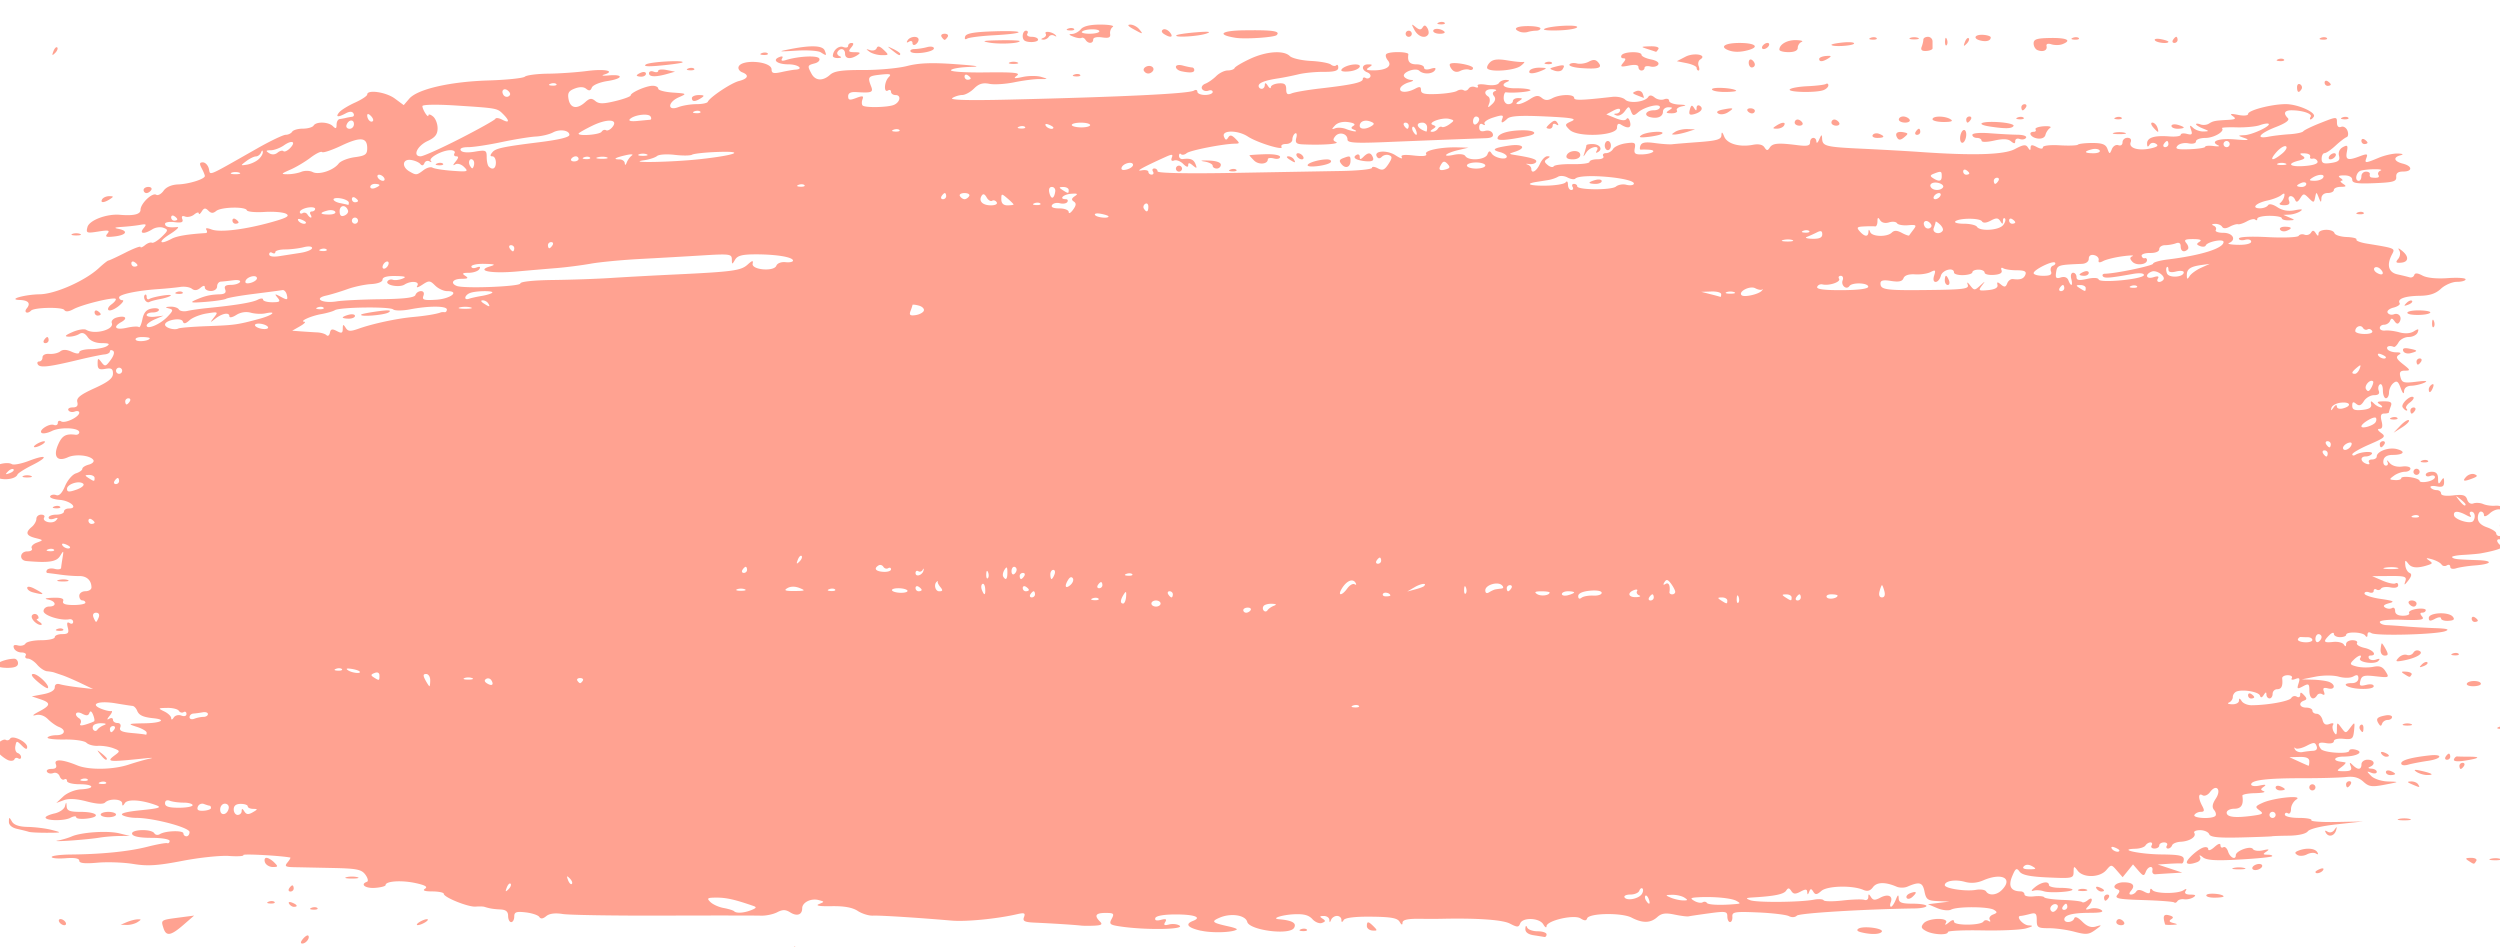 
<svg viewBox="0 0 945 358" xmlns="http://www.w3.org/2000/svg" fill="currentColor" color="#FFA291" fill-rule="evenodd" clip-rule="evenodd" stroke-linejoin="round" stroke-miterlimit="2" preserveAspectRatio="none"><path d="M447.44 368.33c-.791-1.28 1.035-2.67 2.105-1.6 1.101 1.1.896 2.67-.349 2.67-.599 0-1.389-.48-1.756-1.07zm-155.789-8.63c0-.25 1.302-.7 2.895-1 1.592-.31 2.895-.11 2.895.44s-1.302 1-2.895 1c-1.592 0-2.895-.2-2.895-.44zm7.527-.72c.394-.63.945-1.16 1.226-1.16s.511.53.511 1.16c0 .64-.552 1.16-1.227 1.16-.674 0-.904-.52-.51-1.16zm8.684.01c3.503-.45 6.864-.38 7.469.16.616.55-2.184.92-6.369.82l-7.468-.16 6.368-.82zm-193.348-4.09c.805-.97 1.703-1.53 1.994-1.24.803.81-.828 3-2.227 3-.769 0-.68-.66.234-1.76h-.001zm465.168-1.38c-2.073-.32-3.152-1.16-3.093-2.43.055-1.21.315-1.4.676-.5.321.79 2.104 1.44 3.961 1.44 1.858 0 3.377.52 3.377 1.16 0 .64-.391 1.08-.868.99-.477-.1-2.301-.39-4.053-.66zm-517.904-2.73c-.974-3.07-1.033-3.03 5.817-3.94l5.79-.76-4.053 3.52c-4.794 4.16-6.521 4.43-7.554 1.18zm392.271 1.05c-5.093-1.14-6.249-2.52-3.111-3.73 3.53-1.35.616-2.45-6.522-2.45-4.497 0-7.412.52-7.698 1.36-.301.89.428 1.13 2.103.69 1.921-.5 2.328-.29 1.622.85-.695 1.12-.321 1.36 1.428.9 1.303-.34 3.077-.17 3.944.38 2.384 1.51-12.214 1.8-21.875.43-4.434-.63-4.804-.92-3.722-2.94 1.065-1.99.805-2.24-2.313-2.24-3.739 0-4.384.98-2.125 3.24 1.08 1.08.63 1.43-2.027 1.57-1.879.09-4.197.09-5.152-.03-2.34-.27-11.013-.83-17.204-1.1-4.127-.17-4.914-.56-4.325-2.09.592-1.54.152-1.74-2.482-1.14-7.706 1.78-19.414 2.93-24.967 2.44-12.904-1.11-26.995-2-29.669-1.87-1.542.08-4.123-.73-5.736-1.78-1.997-1.31-5.17-1.88-9.934-1.79-4.458.08-6.182-.2-4.747-.78 2.197-.9 2.194-.94-.123-1.54-2.883-.76-6.182.91-6.182 3.11 0 2.47-1.969 3.15-4.513 1.56-1.796-1.12-2.87-1.13-4.968-.04-1.472.76-4.24 1.34-6.151 1.27-1.91-.07-18.537-.08-36.948-.02s-35.473-.21-37.915-.6c-2.906-.47-5.074-.19-6.272.81-1.242 1.03-2.083 1.12-2.612.29-.429-.67-2.734-1.44-5.122-1.72-3.593-.41-4.343-.13-4.343 1.59 0 1.15-.521 2.09-1.158 2.09-.637 0-1.158-1.05-1.158-2.32 0-1.66-.821-2.36-2.895-2.46-2.723-.14-4.015-.35-6.079-1-.477-.15-1.972-.19-3.321-.08-2.791.22-12.021-3.5-12.021-4.84 0-.49-1.954-.89-4.343-.9-2.934-.01-3.823-.35-2.741-1.03 1.128-.72.026-1.35-3.713-2.15-5.292-1.13-11.204-.72-11.204.78 0 .43-1.824.91-4.052 1.06-3.644.24-5.684-1.34-2.976-2.31.592-.21.314-1.42-.616-2.69-1.451-1.97-3.213-2.33-12.366-2.52-5.871-.12-12.432-.26-14.579-.3-3.336-.07-3.695-.34-2.464-1.83.794-.95 1.248-1.77 1.011-1.82-3.919-.74-18.06-1.49-17.714-.93.26.42-2.175.57-5.41.34-3.235-.23-11.177.6-17.649 1.85-9.355 1.81-13.149 2.05-18.509 1.18-3.709-.61-9.831-.83-13.605-.49-4.81.43-6.861.2-6.861-.74 0-.9-1.772-1.22-5.211-.94-2.866.22-5.21.01-5.21-.47s3.256-.9 7.237-.94c11.707-.11 21.833-1.13 28.894-2.92 3.632-.93 7.019-1.54 7.526-1.37.508.17.922-.22.922-.85 0-.65-3.051-1.16-6.838-1.16-4.435 0-7.013-.51-7.334-1.45-.61-1.78 7.302-2.04 8.394-.27.399.65 1.343.79 2.095.32 2.075-1.31 8.894-1.51 8.894-.27 0 .6.521 1.09 1.158 1.09.637 0 1.158-.73 1.158-1.61 0-1.72-13.52-5.32-20.116-5.36-1.991 0-4.337-.47-5.212-1.02-1.037-.66 1.385-1.31 6.947-1.87 6.953-.7 8.017-1.06 5.727-1.91-5.473-2.03-10.785-2.38-11.805-.77-.733 1.15-.983 1.18-.997.09-.027-1.71-4.844-1.95-6.468-.32-.726.72-3.177.58-6.927-.41-3.841-1.02-6.772-1.17-8.662-.48l-2.856 1.06 2.649-2.47c1.491-1.39 4.397-2.56 6.652-2.68 5.575-.28 5.049-1.94-.616-1.94-2.548 0-4.632-.55-4.632-1.22 0-.68-.466-.94-1.037-.59-.57.35-1.356-.19-1.746-1.21-.397-1.03-1.457-1.56-2.4-1.2-.93.36-1.998.15-2.375-.46-.376-.61.372-1.11 1.664-1.11 1.645 0 2.141-.53 1.658-1.79-.783-2.04 2.435-1.86 8.075.45 4.449 1.83 13.572 1.69 19.568-.31 2.729-.9 6.264-1.91 7.857-2.23 1.592-.33.811-.37-1.737-.11-14.182 1.48-14.942 1.39-11.29-1.3 1.879-1.39 1.823-1.58-.779-2.55-1.544-.58-4.149-.97-5.79-.88-1.641.1-3.59-.43-4.331-1.16-.744-.74-4.459-1.29-8.285-1.23-3.814.06-6.694-.28-6.399-.76.295-.48 1.809-.87 3.363-.87 3.222 0 3.794-2.02.889-3.13-1.065-.41-2.916-1.72-4.112-2.92-1.39-1.39-3.092-1.94-4.72-1.52-1.441.36-.914-.2 1.217-1.31 4.594-2.39 4.711-3.35.579-4.73l-3.185-1.07 4.343-.82c2.756-.52 4.342-1.46 4.342-2.58 0-1.13.722-1.55 2.026-1.16 1.115.33 4.371.87 7.237 1.19l5.211.6-4.632-2.21c-2.547-1.22-5.674-2.56-6.947-2.99-1.274-.43-2.707-.91-3.185-1.08-.477-.16-1.655-.36-2.616-.44-.962-.08-2.641-1.19-3.731-2.46-1.09-1.28-2.68-2.32-3.531-2.32-.852 0-1.225-.52-.833-1.16.394-.63-.302-1.16-1.545-1.16-1.243 0-2.537-.72-2.876-1.6-.423-1.1.041-1.44 1.482-1.06 1.154.3 2.449-.01 2.877-.71.428-.69 3.092-1.26 5.92-1.26s5.142-.52 5.142-1.15c0-.64 1.254-1.16 2.787-1.16 2.283 0 2.668-.45 2.133-2.5-.447-1.71-.231-2.24.688-1.67.737.46 1.34.26 1.34-.45 0-.7-.651-1.15-1.447-.99-3.233.63-9.746-1.44-9.746-3.09 0-.95.956-1.72 2.123-1.72 3.012 0 2.639-2.06-.483-2.66-1.562-.3-.818-.57 1.861-.66 3.143-.11 4.301.27 3.911 1.29-.386 1 .817 1.45 3.928 1.45 2.467 0 4.485-.39 4.485-.87s-.521-.87-1.159-.87c-.637 0-1.158-.78-1.158-1.74s1.03-1.73 2.316-1.73c1.273 0 2.308-.65 2.298-1.45-.027-2.69-1.849-4.35-4.686-4.29-1.552.04-4.647-.19-6.876-.5s-4.474-.6-4.989-.64c-.516-.04-.646-.54-.289-1.12.357-.58 1.69-.78 2.963-.44 1.274.33 2.354.15 2.401-.4.041-.56.298-2.31.558-3.9.446-2.73.391-2.77-.954-.58-1.361 2.21-4.291 2.65-12.716 1.91-2.878-.25-2.545-3.65.358-3.65 1.311 0 2.059-.52 1.662-1.16-.396-.65.454-1.61 1.892-2.14 2.585-.96 2.58-.97-.505-1.75-3.519-.88-3.919-2.1-1.381-4.21.955-.79 1.737-2.16 1.737-3.04 0-.88.813-1.59 1.805-1.59.993 0 1.517.46 1.164 1.04-1.006 1.62 3.061 2.67 4.461 1.14.936-1.02.74-1.18-.773-.65-1.114.39-2.026.21-2.026-.41s1.303-1.12 2.895-1.12 2.895-.52 2.895-1.16c0-.64.824-1.16 1.833-1.16 3.753 0 .721-2.91-3.394-3.26-2.353-.19-3.989-.82-3.637-1.39.353-.57 1.379-.75 2.282-.41 1.079.42 2.22-.75 3.331-3.41.928-2.22 2.779-4.39 4.111-4.81 1.332-.42 2.421-1.2 2.421-1.72s1.094-1.23 2.432-1.58c1.338-.35 2.127-1.13 1.754-1.73-1.099-1.78-6.703-2.39-9.638-1.05-4.062 1.85-5.685-.3-3.667-4.86 1.47-3.32 2.9-4.13 6.514-3.66.796.11 1.447-.32 1.447-.94 0-1.72-7.149-2.05-10.338-.48-1.546.77-3.271 1.11-3.833.76-1.464-.9 2.779-3.74 4.57-3.05.823.32 1.496-.03 1.496-.78 0-.74.57-.99 1.268-.56 1.467.9 6.837-1.67 6.837-3.28 0-.6-.765-.8-1.7-.44-.936.36-2.008.16-2.384-.45-.376-.61.339-1.11 1.591-1.11 1.595 0 2.119-.61 1.752-2.03-.401-1.55 1.125-2.77 6.477-5.21 5.203-2.36 7.001-3.78 7.001-5.52 0-1.86-.59-2.23-2.895-1.81-2.344.42-2.895.05-2.895-1.94 0-2.21.148-2.27 1.448-.56 1.311 1.72 1.636 1.64 3.475-.87 1.243-1.69 1.579-3.04.868-3.48-.637-.4-1.159-.28-1.159.26s-.913 1.05-2.027 1.13c-1.114.09-5.673 1.03-10.131 2.11-11.023 2.65-14.25 3.01-15.071 1.68-.384-.62-.146-1.13.528-1.13s1.227-.7 1.227-1.54c0-.9 1.092-1.45 2.605-1.32 1.433.12 3.272-.3 4.087-.94 1.006-.8 2.401-.75 4.342.13 1.749.8 2.861.87 2.861.17 0-.62 1.954-1.14 4.342-1.15 2.388 0 5.124-.52 6.079-1.14 1.321-.85.852-1.12-1.961-1.14-2.328-.01-4.278-.84-5.266-2.26-1.105-1.57-2.065-1.92-3.25-1.17-.924.58-2.723 1.03-3.997.99-1.689-.06-1.28-.53 1.511-1.75 2.104-.92 4.438-1.3 5.185-.83 3.124 1.93 10.622-.06 9.661-2.56-.316-.82.528-1.76 1.91-2.12 3.205-.84 4.296.27 1.697 1.72-3.381 1.9-2.252 3.14 1.978 2.19 2.197-.5 4.278-.62 4.624-.27.346.34.948-.97 1.338-2.92.508-2.54 1.495-3.7 3.481-4.08 1.525-.29 2.773-.08 2.773.47 0 .55-1.042 1-2.316 1-1.273 0-2.316.44-2.316.99s1.433.82 3.184.61l3.185-.39-3.185 1.35c-1.751.75-3.184 1.81-3.184 2.37 0 1.71 5.063-.4 7.789-3.24 2.316-2.42 2.375-2.74.578-3.22-1.511-.39-1.379-.55.538-.66 1.395-.06 2.86.39 3.255 1.03s1.859.9 3.253.58c1.394-.32 4.879-.82 7.745-1.1 10.597-1.06 16.843-2.1 18.816-3.13 1.114-.59 2.026-.61 2.026-.06s1.555 1.01 3.455 1.01c2.933 0 3.24-.27 2.027-1.74-1.247-1.51-1.086-1.55 1.28-.29 2.408 1.29 2.657 1.21 2.247-.67-.254-1.17-1.004-2.02-1.667-1.9-.663.13-5.484.77-10.714 1.43-5.231.65-9.991 1.49-10.578 1.85-.588.36-4.072.89-7.743 1.18-5.54.43-6.183.3-3.781-.75 3.508-1.53 5.514-1.99 9.098-2.11 1.932-.07 2.535-.6 2.063-1.83-.479-1.24.123-1.73 2.123-1.73 1.535 0 3.091-.49 3.459-1.08.373-.61-.748-.9-2.537-.66-1.763.23-3.857.46-4.653.5-.796.04-1.447.86-1.447 1.82 0 .96-1.03 1.73-2.316 1.73-1.273 0-2.316-.58-2.316-1.3 0-.89-.537-.85-1.737.15-1.168.97-2.211 1.06-3.184.29-.796-.62-2.75-.93-4.342-.68-1.592.24-5.24.61-8.106.8-8.134.55-15.052 2-15.052 3.16 0 .58.578 1.06 1.285 1.06s.055.99-1.441 2.21c-1.501 1.21-3.201 1.91-3.778 1.56-.577-.36-.096-1.35 1.068-2.2 1.164-.85 1.873-1.79 1.575-2.09-.776-.78-12.663 2.13-15.936 3.9-1.788.97-3.005 1.08-3.474.32-.744-1.2-11.33-1.01-12.569.23-1.414 1.42-2.867.65-1.62-.86 1.565-1.88.59-3.05-2.646-3.16-4.823-.16 1.837-2.06 7.534-2.15 5.869-.09 17.151-5.09 22.347-9.9 1.693-1.57 3.33-2.86 3.637-2.87.308-.01 3.161-1.33 6.341-2.94 3.18-1.62 5.782-2.6 5.782-2.19 0 .4.759.1 1.686-.66.927-.77 2.1-1.19 2.605-.94.506.26 2.162-.73 3.682-2.19 2.518-2.42 2.581-2.73.715-3.44-1.125-.44-3.013-.19-4.194.55-3.173 1.98-5.11 1.74-3.323-.41 1.242-1.5 1.051-1.68-1.306-1.25-1.518.28-4.584.62-6.813.76-2.833.17-3.269.39-1.448.74 3.908.75 3.138 2.34-1.39 2.87-3.223.38-3.749.17-2.718-1.07 1.042-1.26.404-1.4-3.458-.78-4.407.7-4.691.58-4.097-1.69.673-2.57 7.261-5.07 12.241-4.64 5.243.45 7.817-.17 7.817-1.87 0-2.37 4.428-6.63 5.925-5.71.664.41 1.917-.27 2.785-1.5.986-1.41 3.051-2.31 5.51-2.4 4.159-.16 10.097-2.03 10.097-3.18 0-.37-.539-1.69-1.198-2.92-.924-1.73-.821-2.24.444-2.24.904 0 1.919 1.06 2.258 2.35.697 2.67-1.383 3.54 18.431-7.7 4.913-2.79 9.702-5.07 10.642-5.07.94 0 2.031-.52 2.424-1.16.394-.64 2.218-1.16 4.053-1.16s3.659-.52 4.053-1.16c.988-1.6 5.609-1.45 7.294.23 1.081 1.08 1.39.96 1.39-.58 0-1.08.521-2.03 1.158-2.11.638-.08 1.679-.27 2.316-.43.637-.16 1.71-.36 2.384-.44.675-.08.904-.66.509-1.3-.48-.78-1.437-.78-2.887 0-3.008 1.61-4.003 1.45-2.47-.4.711-.85 3.38-2.5 5.931-3.65s4.639-2.53 4.639-3.07c0-1.96 7.123-.92 10.422 1.52l3.382 2.5 2.072-2.42c3.087-3.61 15.362-6.45 29.786-6.9 6.965-.21 13.231-.86 13.927-1.44.694-.58 4.637-1.08 8.759-1.13 4.122-.04 10.778-.5 14.791-1.02 6.82-.89 10.887.02 6.324 1.4-1.123.34-.325.47 1.773.28 5.871-.52 5.525 1.23-.42 2.12-2.945.45-5.551 1.54-5.913 2.48-.465 1.21-1.055 1.34-2.107.47-.963-.8-2.447-.83-4.352-.11-2.309.88-2.776 1.7-2.322 4.08.654 3.42 3.2 3.86 6.266 1.08 1.694-1.53 2.428-1.62 3.83-.46 1.369 1.14 2.955 1.15 7.548.04 3.198-.76 5.818-1.73 5.823-2.14.011-1.09 5.868-3.65 8.327-3.65 1.146 0 2.085.49 2.085 1.09 0 .61 2.475 1.27 5.5 1.48 5.375.37 5.428.41 2.316 1.77-4.264 1.86-4.464 5.35-.213 3.74 1.633-.63 4.716-1.13 6.851-1.13 2.134 0 4.054-.39 4.267-.87.779-1.76 8.844-7.14 11.806-7.88 3.442-.87 3.952-2.24 1.22-3.29-1.008-.39-1.631-1.31-1.384-2.05 1.019-3.05 12.481-2.17 12.481.97 0 1.46.752 1.66 3.763.99 2.07-.46 4.415-.87 5.211-.91 3.389-.19 1.09-2.01-2.537-2.01-4.306 0-6.378-1.65-3.476-2.76 1.12-.44 1.497-.22 1.007.58-.507.82-.015 1.02 1.387.58 4.701-1.48 11.897-1.85 12.638-.65.424.69-.32 1.53-1.666 1.88-2.797.73-2.849.9-1.233 3.91 1.455 2.72 4.281 2.88 7.025.4 1.559-1.41 4.504-1.83 12.518-1.8 5.763.03 13.224-.65 16.579-1.51 4.476-1.15 9.338-1.34 18.259-.7 8.304.6 10.069.93 5.568 1.05-3.624.09-6.877.63-7.228 1.2-.362.59 5.287.97 13.074.87 10.829-.13 13.323.13 11.86 1.21-1.494 1.11-1.068 1.21 2.2.51 2.229-.48 5.355-.5 6.947-.03 2.769.81 2.744.85-.578.82-1.911-.02-6.211.53-9.556 1.22-3.345.69-7.589.96-9.432.59-2.473-.5-3.988-.03-5.787 1.76-1.34 1.34-3.348 2.45-4.462 2.46-1.115.01-2.808.53-3.764 1.15-1.154.76 6.032.96 21.422.59 43.743-1.05 68.016-2.24 69.917-3.41.711-.44 1.294-.25 1.294.42 0 .68 1.303 1.23 2.895 1.23s2.894-.5 2.894-1.12c0-.62-.728-.84-1.619-.5-.891.34-1.966.05-2.389-.63-.424-.68.136-1.59 1.241-2.01 1.107-.43 2.963-1.73 4.126-2.89 1.164-1.16 3.114-2.11 4.335-2.11 1.219 0 2.393-.42 2.605-.93.212-.5 2.855-2.07 5.873-3.47 6.153-2.86 12.68-3.31 14.983-1.04.841.83 4.396 1.66 7.899 1.84 3.502.17 6.937.8 7.633 1.37.696.58 1.607.7 2.026.29.419-.42.762-.03.762.88 0 1.19-1.504 1.62-5.5 1.59-3.025-.03-7.324.39-9.553.93-2.229.54-5.609 1.22-7.512 1.51-5.166.78-7.541 1.69-7.541 2.89 0 .6.521 1.08 1.159 1.08.637 0 1.165-.65 1.176-1.44.011-.97.392-.87 1.141.29.616.95 1.131 1.2 1.14.54.008-.66 1.32-1.31 2.913-1.44 2.243-.18 2.894.31 2.894 2.19 0 1.86.474 2.23 2.027 1.59 1.114-.47 5.934-1.3 10.711-1.85 12.142-1.39 16.21-2.28 16.21-3.55 0-.6.486-.79 1.078-.43.592.37 1.371.19 1.73-.39.358-.58-.123-1.35-1.078-1.72-2.387-.91-2.178-3.05.297-3.03 1.732.01 1.774.18.29 1.14-1.332.86-.929 1.12 1.737 1.12 4.858 0 7.203-1.61 5.436-3.74-.75-.91-1.021-1.99-.601-2.41 1.057-1.06 8.513-.96 8.344.11-.424 2.68.449 3.77 3.032 3.77 1.592 0 2.895.55 2.895 1.23 0 .73 1.001.92 2.461.46 1.656-.53 2.202-.36 1.668.5-.953 1.54-4.396 1.68-5.924.24-1.442-1.36-6.692.64-5.737 2.19.396.64 1.602 1.22 2.679 1.28 1.189.07.854.42-.85.9-1.545.43-3.022 1.42-3.281 2.2-.576 1.73 2.537 1.85 5.587.22 1.748-.94 2.24-.82 2.24.52 0 1.35 1.349 1.67 6.079 1.47 3.343-.14 6.73-.67 7.526-1.17.796-.51 1.932-.62 2.525-.25.594.36 1.427.09 1.854-.59.427-.69 1.532-.97 2.456-.61.925.35 1.381.16 1.015-.43-.387-.63.978-.81 3.266-.44 2.31.37 4.259.11 4.726-.65.438-.71 1.676-1.24 2.753-1.19 1.206.05 1.401.32.51.67-3.012 1.22-1.268 2.56 3.24 2.5 2.578-.04 5.009.26 5.403.65.608.61-6.572 1.27-9.222.86-.477-.09-.869.9-.869 2.17 0 1.29.772 2.32 1.737 2.32.956 0 1.737-.52 1.737-1.16 0-.64.912-1.15 2.026-1.14 1.732.02 1.774.18.29 1.14-1.221.79-1.295 1.13-.249 1.14.819.01 2.775-.82 4.348-1.85 2.24-1.47 3.219-1.58 4.517-.5 1.205 1 2.288 1.04 3.971.13 2.88-1.54 8.255-1.62 8.255-.12 0 1.01 2.684.93 14.432-.4 1.888-.21 4.073.26 4.856 1.04 1.578 1.58 7.472.91 8.704-.98.525-.81 1.327-.75 2.458.19.923.76 2.526 1.07 3.562.67 1.041-.4 1.884-.15 1.884.56 0 .7 1.693 1.35 3.763 1.44 2.751.11 3.058.29 1.141.66-1.443.28-2.324.99-1.958 1.58.365.59-.539 1.07-2.01 1.06-2.151-.02-2.334-.24-.936-1.15 1.484-.95 1.442-1.12-.29-1.13-1.115-.02-2.027.72-2.027 1.62 0 1.93-2.087 2.82-4.908 2.09-2.571-.67-1.458-2.58 1.503-2.58 1.236 0 2.247-.53 2.247-1.18 0-1.54-5.79-.16-8.251 1.97-1.639 1.42-1.988 1.36-2.688-.44-.769-1.99-.877-1.98-2.386.06-.87 1.19-2.265 1.88-3.102 1.54-1.137-.45-1.155-.63-.068-.7.796-.05 1.448-.63 1.448-1.29 0-.77-.939-.69-2.606.2l-2.605 1.4 3.474 1.42c2.228.92 3.727 1.02 4.181.29.39-.63.978-.11 1.308 1.14.607 2.32-.723 2.7-3.462.99-.958-.6-1.45-.19-1.453 1.19-.007 3.1-14.96 3.76-17.927.79-1.917-1.92-1.881-2.08.721-3.24 2.194-.97.212-1.33-10-1.81-9.295-.43-13.15-.2-14.267.86-1.987 1.88-2.598 1.83-1.842-.14.498-1.3-.123-1.36-3.421-.32-2.215.69-3.728 1.74-3.36 2.34.368.59.069.71-.669.25-.807-.49-1.337-.05-1.337 1.12 0 1.35.684 1.76 2.241 1.35 1.295-.34 2.501.1 2.858 1.03.428 1.11-.348 1.64-2.53 1.73-1.731.07-7.838.3-13.569.51-5.732.22-16.805.66-24.606.98-11.369.46-14.184.27-14.184-.97 0-2.25-3.081-3.09-4.596-1.27-.962 1.16-.91 1.71.206 2.16 1.913.76-5.067 1.28-12.535.93-2.432-.11-2.91-.61-2.424-2.47.334-1.27.137-2.02-.443-1.67-.577.36-1.05 1.4-1.05 2.32 0 .92-1.072 1.67-2.384 1.67-1.312 0-2.074.5-1.695 1.12.93 1.5-9.22-1.62-12.726-3.92-3.816-2.5-10.01-2.5-9.051 0 .531 1.39.922 1.48 1.596.39.686-1.11 1.317-1.01 2.745.41 1.7 1.7 1.684 1.86-.185 1.89-4.528.07-16.962 2.52-18.247 3.58-.755.63-1.715.8-2.134.38-.419-.42-.762-.14-.762.64 0 .77.651 1.32 1.447 1.21 2.895-.37 4.109.13 4.824 1.99.61 1.59.44 1.66-1.034.44-1.321-1.1-1.763-1.12-1.763-.09 0 .87-.706.68-1.887-.5-1.036-1.04-2.574-1.62-3.414-1.3-.962.37-1.296-.02-.898-1.06.537-1.39.137-1.41-2.664-.14-8.413 3.82-11.256 5.42-8.795 4.94 1.433-.27 2.605-.02 2.605.55 0 .58.551 1.05 1.227 1.05.674 0 .904-.52.51-1.16-.394-.64-.164-1.16.51-1.16s1.227.49 1.227 1.1c0 .67 11.061.89 28.658.58 15.762-.28 33.999-.61 40.527-.72 6.528-.11 11.869-.65 11.869-1.2 0-.55.988-.47 2.197.18 1.773.95 2.548.64 4.009-1.59 1.473-2.25 1.522-2.88.26-3.36-.853-.33-2.078-.07-2.721.57-.786.79-1.406.78-1.894-.01-1.393-2.25 3.795-2.64 7.025-.53 1.756 1.15 2.831 1.5 2.39.78-.569-.92.757-1.12 4.56-.69 3.489.39 5.108.19 4.634-.58-.815-1.32 5.628-2.67 11.961-2.5l4.053.11-3.822.9c-4.946 1.17-6.594 2.85-1.788 1.82 2.17-.46 3.96-.28 4.41.44 1.197 1.94 7.546 1.48 8.345-.6.536-1.4.918-1.49 1.605-.38 1.055 1.71 5.724 2.67 5.724 1.18 0-.56-1.15-1.32-2.555-1.68-3.427-.9-2.481-1.58 3.423-2.46 5.202-.77 6.801.81 2.316 2.29-2.596.85-2.595.86.29 1.32 6.311 1.02 8.174 1.67 7.573 2.64-.345.56-1.539.88-2.653.71-1.113-.16-1.374-.08-.577.2.796.27 1.448.98 1.448 1.57 0 2.11 1.969 1.02 3.263-1.82.724-1.6 1.981-2.89 2.791-2.88 1.168.01 1.161.21-.027.97-1.21.77-1.173 1.23.186 2.35.929.77 1.949.98 2.268.47.318-.52 3.491-.88 7.05-.81 3.56.07 6.472-.31 6.472-.86 0-.54 1.333-.98 2.963-.98 1.681 0 2.653-.5 2.247-1.16-.393-.64.069-1.16 1.033-1.16.961 0 2.164-.71 2.674-1.58.508-.87 2.664-1.83 4.788-2.13 3.422-.48 3.81-.27 3.4 1.87-.384 2.01.096 2.4 2.802 2.32 3.775-.12 5.88-1.57 2.576-1.77-1.221-.08-2.591-.08-3.046-.02-.455.07-.543-.62-.194-1.52.467-1.22 1.888-1.47 5.458-.98 2.655.37 5.608.57 6.563.45.955-.12 5.515-.49 10.132-.83 6.774-.51 8.409-1 8.468-2.56.055-1.45.319-1.33 1.06.51 1.104 2.73 5.814 4.07 10.859 3.09 2.142-.41 3.672-.08 4.342.97.84 1.3 1.217 1.32 2.007.09 1.084-1.67 3.089-1.86 10.317-.94 3.837.49 4.922.26 4.922-1.06 0-2.06 2.282-2.3 2.397-.25.041.79.529.4 1.076-.87.811-1.89 1.011-1.96 1.076-.36.124 2.97 1.223 3.25 15.353 3.91 7.204.34 16.745.88 21.203 1.19 20.516 1.46 32.256 1.11 36.326-1.07 3.21-1.72 4.14-1.83 4.93-.58.77 1.21.98 1.22.99.06.02-1.13.58-1.19 2.33-.25 1.44.76 2.32.81 2.32.11 0-.65 2.72-.97 6.31-.76 3.47.21 6.59.1 6.93-.24.35-.35 2.81-.63 5.48-.63 3.72 0 5.05.52 5.68 2.21.78 2.09.87 2.1 1.68.11.47-1.15 1.57-1.82 2.44-1.49.9.35 1.59-.12 1.59-1.09 0-.93.83-1.7 1.86-1.7 1.15 0 1.61.64 1.21 1.68-.84 2.2 2.88 3.35 7.53 2.33 2.57-.56 3.15-1.06 2.03-1.76-.95-.58-1.92-.42-2.45.42-.61.96-.89.8-.9-.51-.03-2.25 2.78-3.14 8.51-2.68 2.31.18 4.21-.1 4.21-.62 0-.53 1.05-.68 2.33-.35 1.88.5 2.19.2 1.57-1.55-.63-1.78-.49-1.91.79-.72.86.8 2.63 1.41 3.93 1.37 2.24-.07 2.23-.13-.23-1.12-1.43-.57-2.6-1.3-2.6-1.62 0-.32.75-.29 1.68.07.92.35 2.36.22 3.18-.3 1.65-1.03 2.19-1.14 7.29-1.42 2.78-.16 3.13-.44 1.74-1.41-1.29-.9-.77-1.02 2.03-.47 2.15.43 3.76.27 3.76-.37 0-1.38 8.93-3.7 14.23-3.7 4.53 0 11.59 3.14 10.61 4.72-.36.59-.92 1.07-1.24 1.07-.32 0-.29-.46.06-1.03.69-1.12-3.07-2.4-7.16-2.43-2.77-.01-3.33 1.11-1.46 2.98.75.75-.84 1.91-4.64 3.38-6.2 2.41-7.8 4.63-2.58 3.6 1.75-.34 5.26-.75 7.81-.91 2.55-.16 4.9-.66 5.22-1.11.33-.45 3.32-1.9 6.66-3.21 5.98-2.36 6.07-2.36 6.07-.12 0 1.44.58 2.04 1.59 1.65.87-.34 1.94.32 2.38 1.46.44 1.14.29 2.24-.33 2.44-.62.21-2.5 1.65-4.18 3.21-1.68 1.56-3.55 2.83-4.15 2.83-.61 0-1.1.95-1.1 2.12 0 1.7.69 2.01 3.57 1.59 2.82-.42 3.45-.99 3-2.71-.35-1.34.22-2.61 1.47-3.28 1.74-.93 1.96-.67 1.5 1.75-.6 3.13.33 3.44 4.99 1.67 2.59-.98 2.99-.89 2.43.58-.84 2.18-.52 2.18 4.64.02 2.29-.95 5.53-1.67 7.2-1.6 1.96.08 2.32.32 1.02.66-2.92.77-2.5 2.31.86 3.16 3.69.92 3.78 2.99.13 2.99-1.93 0-2.72.62-2.61 2.03.14 1.73-1.07 2.08-8.23 2.37-6.64.27-8.4-.01-8.4-1.3 0-1-1.18-1.65-3.02-1.65-2.13 0-2.55.29-1.44 1 .86.55 1.05 1.01.41 1.03-.64.02-.38.54.58 1.16 1.4.91 1.24 1.12-.87 1.14-1.43.01-2.61.54-2.61 1.18 0 .63-1.04 1.15-2.31 1.15-1.4 0-2.35.8-2.4 2.03-.07 1.72-.22 1.67-1-.29-.89-2.25-.93-2.25-1.37-.08-.42 2.09-.56 2.11-2.4.27-1.84-1.84-2.04-1.83-3.25.08-.93 1.46-1.47 1.63-1.9.6-.88-2.08-3.12-1.8-2.32.29.47 1.22-.09 1.73-1.9 1.72-1.41-.01-2.05-.4-1.41-.87.64-.47 1.32-1.59 1.51-2.5.27-1.21-.04-1.32-1.15-.42-.84.67-3.2 1.58-5.27 2.02-4.31.93-6.2 2.94-2.75 2.94 1.27 0 2.63-.51 3.02-1.14.43-.7 1.81-.42 3.56.72 1.91 1.26 4.07 1.63 6.59 1.14 2.67-.51 3.25-.39 2.02.42-.96.63-2.78 1.19-4.06 1.24l-2.31.1 2.31.99c2.21.95 2.2 1-.29 1.08-1.43.04-2.6-.32-2.6-.81 0-.5-2.09-.9-4.63-.9-2.55 0-4.63.49-4.63 1.09 0 .6-.33.76-.74.36-.4-.41-1.83-.13-3.18.63-1.35.75-2.87 1.24-3.37 1.1-.5-.15-1.9.27-3.11.91-1.47.79-2.44.79-2.92.02-.39-.64-1.6-1.12-2.67-1.07-1.22.05-1.41.31-.51.68.8.32 1.16 1.06.8 1.64-.36.59.94 1.06 2.89 1.06 3.59 0 5.04 2.68 2.09 3.87-.79.32.77.62 3.48.67 2.9.06 4.92-.44 4.92-1.2 0-.72-1.02-1.03-2.32-.69-1.27.33-2.31.11-2.31-.49 0-.66 4.4-.87 10.97-.53 6.03.31 11.25.09 11.61-.48.36-.57 1.36-.78 2.23-.44.87.33 1.96-.01 2.43-.76.62-1.01 1.09-.95 1.83.22.74 1.15 1 1.18 1.02.12.02-1.8 5.45-1.93 6.04-.15.24.71 2.32 1.37 4.62 1.45 2.3.08 3.96.51 3.68.96-.27.44 1.47 1.13 3.88 1.52 10.87 1.78 10.8 1.75 9.58 4.05-2.14 4-1.38 6.84 2.03 7.59 1.75.38 3.8.88 4.56 1.11.75.23 1.56-.15 1.79-.84.29-.88 1.25-.82 3.13.19 1.66.89 5.35 1.26 9.5.96 3.73-.27 6.78-.07 6.78.45s-1.46.95-3.25.95-4.52 1.17-6.05 2.6c-2.02 1.88-4.28 2.63-8.09 2.68-5.57.08-8.52 1.17-7.53 2.78.33.52-.73 1.28-2.34 1.69-1.62.4-2.6 1.27-2.19 1.94.4.66 1.45.93 2.32.59 1.9-.73 3.27 1.1 2.16 2.89-.55.9-1.12.81-1.89-.29-.86-1.22-1.23-1.25-1.69-.12-.32.79-1.32 1.45-2.23 1.45-.9 0-1.64.55-1.64 1.23 0 .67.91 1.11 2.03.97 1.11-.14 3.54.16 5.38.68 2.1.58 4.15.44 5.46-.38 1.71-1.07 1.98-.99 1.44.41-.36.94-1.88 1.72-3.37 1.72-1.5 0-3.23.91-3.85 2.02-.62 1.12-1.43 1.9-1.8 1.74-1.61-.71-3.04-.19-2.39.87.39.64 1.85 1.16 3.25 1.17 1.83.02 2.11.29.99 1-1.19.75-.81 1.56 1.6 3.46 2.85 2.23 2.92 2.47.79 2.47-1.83 0-2.22.55-1.73 2.43.56 2.14 1.24 2.34 5.97 1.76 3.68-.46 4.62-.34 3.02.39-1.27.58-3.49 1.09-4.92 1.13-1.64.06-2.64.83-2.7 2.11-.05 1.26-.53.8-1.27-1.21-.94-2.6-1.49-2.96-2.8-1.88-.89.74-1.62 2.33-1.62 3.52 0 1.2-.53 2.18-1.16 2.18-.64 0-1.16-1.34-1.16-2.97 0-1.63-.5-2.65-1.11-2.28-.61.38-.81 1.45-.46 2.39.45 1.16-.12 1.7-1.77 1.7-1.34 0-3.07 1.01-3.84 2.25-1.05 1.68-1.8 1.94-2.91 1.02-1.12-.93-1.49-.75-1.49.71 0 1.51.86 1.87 3.76 1.59 2.63-.25 3.65-.89 3.39-2.1-.29-1.39-.08-1.45 1.1-.29.81.8 2.02 1.44 2.69 1.43.67-.01.43-.52-.52-1.14-1.35-.87-.99-1.13 1.57-1.14 2.54-.02 3.15.4 2.61 1.81-.39 1.01-.71 2.05-.71 2.32s-.79.48-1.76.48c-1.29 0-1.57.76-1.03 2.9.5 1.97.25 2.89-.78 2.89-.93 0-.71.58.6 1.54 1.9 1.39 1.49 1.79-4.4 4.34-3.56 1.54-6.49 3.23-6.5 3.74-.01.52.53.6 1.2.19 1.92-1.19 6.89-1.49 6.21-.38-.34.55-1.37 1-2.29 1-2.22 0-2.13 1.89.12 2.75 1.04.4 1.5.2 1.1-.45-.39-.63.1-1.15 1.09-1.15 1 0 1.81-.5 1.81-1.11 0-1.94 4.46-3.61 7.55-2.83 3.6.9 2.68 2.21-1.55 2.21-2 0-3.21.7-3.46 2.02-.22 1.12.19 2.03.92 2.03.72 0 .98-.65.57-1.45-.4-.79-.04-.62.8.39.93 1.12 2.79 1.67 4.72 1.41 1.75-.24 3.19.11 3.19.77s-.95 1.2-2.1 1.2c-1.15 0-3.01.66-4.12 1.48-1.9 1.39-1.88 1.5.35 1.66 1.32.1 2.39-.21 2.39-.7s1.57-.66 3.48-.38 3.47.9 3.47 1.38c0 .47 1.3.62 2.9.31 1.59-.3 2.89-1.07 2.89-1.7 0-.63-.78-.84-1.74-.48-.95.37-1.73.16-1.73-.45 0-.62 1.04-1.12 2.31-1.12 1.63 0 2.32.77 2.34 2.6.01 2.11.23 2.27 1.14.87.94-1.46 1.12-1.4 1.14.42.01 1.68-.63 2.04-2.84 1.62-1.58-.3-2.59-.1-2.25.44.33.55 1.36.99 2.28.99.92 0 1.67.57 1.67 1.27 0 .79 1.72 1.06 4.6.73 3.71-.43 4.73-.12 5.27 1.57.39 1.25 1.35 1.84 2.34 1.46.93-.35 2.59-.25 3.71.23 1.11.48 3.15.77 4.52.64 1.37-.14 2.83.3 3.24.97.46.74.03.94-1.09.51-1.01-.39-2.86.21-4.11 1.35-1.3 1.18-2.27 1.48-2.27.72 0-.74-.52-1.34-1.16-1.34-.64 0-1.16 1.07-1.16 2.38 0 1.59 1.14 2.77 3.48 3.58 1.91.67 3.47 1.68 3.47 2.26 0 .57.56 1.04 1.24 1.04.7 0 .92-.99.5-2.31-1.01-3.18.4-2.94 1.7.29.77 1.91 1.06 2.08 1.12.63.08-2.05 7.71-6.41 8.99-5.13.4.41-.14.73-1.2.73s-1.8.65-1.64 1.45c.16.8-.57 1.31-1.61 1.14-1.04-.17-2.19.47-2.56 1.43-.47 1.23.1 1.74 1.9 1.74 5.09 0 6.38.44 5.8 1.96-.33.85-1.09 1.55-1.7 1.55-.6 0-.81-.47-.46-1.04.35-.57-.58-.96-2.06-.87-2.06.13-2.59.72-2.22 2.48.44 2.11.26 2.07-1.92-.41-1.75-1.98-2.41-2.25-2.41-.96 0 1.57-2.48 2.61-9.26 3.85-.96.18-3.94.44-6.64.59-2.69.14-4.6.56-4.23.91.7.7 1.57.8 9.61 1.07 6.19.2 5.48 1.51-1.09 2.01-2.6.2-5.74.68-6.98 1.07-1.32.42-2.25.18-2.25-.59 0-.71-.58-.94-1.29-.51-.71.44-1.62.28-2.02-.35-.41-.63-2.05-1.52-3.64-1.96-2.13-.6-2.44-.5-1.19.36 1.5 1.03 1.5 1.24 0 1.75-4.09 1.37-6.43 1.25-7.69-.41-1.18-1.54-1.34-1.47-1.16.54.11 1.27.81 2.57 1.56 2.89.98.42.86 1.23-.44 2.9-1.46 1.86-1.68 1.92-1.11.29.61-1.78-.11-2.03-5.92-1.99l-6.63.05 3.89 1.68c2.13.93 4.35 1.4 4.92 1.05.57-.36 1.04-.03 1.04.72 0 .83-1.14 1.14-2.93.8-1.6-.31-3.2-.1-3.55.46-.35.56-1.12.72-1.71.36-.59-.37-1.08-.14-1.08.52 0 .65-.78.89-1.73.52-.96-.36-1.74-.15-1.74.47s2.73 1.53 6.08 2.02c4.94.72 5.54 1.02 3.19 1.64-1.95.52-2.42 1.05-1.44 1.65.78.49 1.95.57 2.59.17.64-.39 1.16.1 1.16 1.09 0 1.17 1.05 1.81 2.96 1.81 1.63 0 2.68-.46 2.33-1.03-.35-.56.92-1.26 2.82-1.54 1.91-.27 3.47-.08 3.47.45s-.59.96-1.3.96c-.93 0-.95.43-.06 1.49 1 1.2-.45 1.44-7.38 1.21-4.95-.17-8.63.18-8.63.82 0 .61 1.18 1.15 2.61 1.2 1.43.06 4.69.27 7.24.5 2.54.22 7.49.5 11 .63 4.62.16 5.69.47 3.91 1.14-3.38 1.28-26.16 1.89-27.94.75-.89-.57-1.45-.35-1.47.59-.01.96-.32 1.07-.86.32-.97-1.36-7.22-1.58-7.22-.25 0 .47-1.04.86-2.32.86-1.27 0-2.31-.55-2.31-1.24 0-.68-.79-.46-1.74.5-2.46 2.46-2.18 2.95 1.45 2.55 1.75-.19 3.56.24 4.03.95.6.92.86.87.87-.15.01-.8 1.09-1.45 2.4-1.45 1.31 0 2.09.48 1.73 1.07-.36.58.91 1.41 2.83 1.83 3.26.71 4.96 2.89 2.25 2.89-.67 0-.92.5-.54 1.11.38.61 1.58.79 2.67.41 1.39-.48 1.64-.32.84.54-1.36 1.45-7.81.48-6.87-1.03 1.01-1.64-.66-1.19-2.53.68-1.5 1.5-1.34 1.79 1.28 2.45 1.65.41 4.43.46 6.19.11 2.42-.49 3.56-.06 4.7 1.76 1.45 2.33 1.33 2.39-3.73 1.82-4.49-.51-5.31-.27-5.82 1.68-.5 1.91-.15 2.15 2.22 1.56 1.67-.42 2.82-.2 2.82.52 0 .73-2.13 1.13-5.21.97-5.04-.26-7.59-2.16-2.9-2.16 1.32 0 2.32-.77 2.32-1.79 0-1.33-.5-1.52-1.92-.72-1.12.63-3.41.66-5.53.07-2.04-.57-5.87-.56-8.79.01l-5.18 1.02 4.25.12c2.33.07 5.07.44 6.07.83 2.62 1.01 2.27 3.16-.39 2.46-1.66-.43-2.06-.13-1.54 1.21.43 1.13.21 1.5-.59 1.01-.7-.43-1.6-.26-2 .39-1.34 2.16-2.91 1.21-2.91-1.76 0-2.62-.26-2.8-2.42-1.64-2.17 1.16-2.35 1.04-1.66-1.11.61-1.95.38-2.26-1.24-1.64-1.16.44-1.72.3-1.32-.34.38-.61-.32-1.1-1.54-1.1s-2.17.54-2.1 1.2c.32 2.85-.25 4.09-1.87 4.09-.96 0-1.74.78-1.74 1.74 0 .95-.52 1.74-1.16 1.74-.64 0-1.17-.66-1.18-1.45-.01-1.06-.28-1.03-1.01.13-.7 1.1-1.14 1.18-1.45.24-.47-1.42-6.39-2.45-8.81-1.54-.79.31-1.44 1.23-1.44 2.07 0 .83-.66 1.78-1.45 2.1-.8.32-.28.62 1.16.67 1.43.06 2.61-.56 2.62-1.35.01-1.05.29-1.01 1.02.14.56.88 2.24 1.58 3.75 1.57 6.26-.05 14.24-1.51 14.99-2.73.44-.72 1.38-.95 2.09-.51.71.44 1.29.14 1.29-.66 0-1.13.32-1.11 1.44.08 1.16 1.23 1.16 1.64 0 2.07-2.28.83-1.68 2.65.87 2.65 1.28 0 2.32.52 2.32 1.16 0 .64.72 1.16 1.6 1.16.88 0 1.88 1.04 2.21 2.32.43 1.65 1.19 2.09 2.64 1.54 1.2-.46 1.75-.32 1.34.34-.38.62-.21 1.88.37 2.8.82 1.29 1.07 1.03 1.09-1.14.01-2.73.06-2.75 1.68-.58 1.64 2.22 1.68 2.22 3.41-.07 1.67-2.22 1.72-2.17 1.39 1.16-.32 3.14-.7 3.44-3.99 3.1-2.09-.22-3.64.16-3.64.89 0 .72-1.25 1.04-2.89.74-2.94-.53-3.54.12-2.01 2.22 1.07 1.45 10.7 2.05 10.7.66 0-.56 1.08-.74 2.41-.4 3.44.9.45 2.59-4.63 2.61-3.39.02-4.28 1.48-1.16 1.9.58.08 1.42.21 1.86.29.44.08-.18.86-1.38 1.74-2.04 1.49-1.98 1.59 1.01 1.59 2.46 0 3.02-.43 2.46-1.88-.57-1.51-.42-1.6.75-.44 1.95 1.95 3.31 1.83 3.31-.29 0-.96 1.03-1.73 2.31-1.73 2.57 0 3.14 1.79.87 2.7-.86.35-.63.63.58.68 1.11.05 2.03.6 2.03 1.21 0 .62-.92.78-2.03.36-1.9-.72-1.9-.65-.08 1.19 1.08 1.1 3.89 2.02 6.37 2.09 4.38.13 4.37.14-1.24 1.21-4.89.94-5.99.78-8.1-1.14-1.73-1.58-3.64-2.09-6.5-1.76-2.23.25-9.53.46-16.21.45-13.74-.01-19.69.7-19.69 2.35 0 .62 1.42.82 3.19.43 2.21-.48 2.7-.36 1.6.42-1.33.94-1.33 1.21 0 1.74.87.34-.63.66-3.34.72-2.71.05-4.86.48-4.78.96.53 3.42-.39 4.92-3.04 4.92-1.59 0-2.89.67-2.89 1.48 0 1.7 3.14 2.07 9.78 1.17 3.95-.53 4.3-.81 2.62-2.04-1.75-1.28-1.64-1.56 1.17-2.84 4.25-1.93 15.59-3.06 12.77-1.26-1.11.7-2.02 2.33-2.02 3.61 0 1.28-.53 2.01-1.16 1.61-.64-.39-1.16-.16-1.16.51 0 .69 2.33 1.23 5.28 1.23 2.9 0 5.03.39 4.74.87-.3.48 3.97.78 9.48.67l10.02-.2-9.84 1.08c-5.81.63-10.32 1.72-11.01 2.65-.71.95-3.56 1.6-7.24 1.65-3.33.04-6.19.14-6.35.23-.16.08-5.43.28-11.7.44-8.55.21-11.56-.1-11.99-1.24-.32-.83-1.87-1.52-3.43-1.52s-2.55.46-2.2 1.03c.9 1.45-1.72 3.17-5.11 3.35-1.59.08-3.06.69-3.28 1.36-.23.66-.92 1.21-1.54 1.21s-.81-.52-.41-1.16c.39-.64-.1-1.16-1.09-1.16-.99 0-1.81.52-1.81 1.16 0 .64-.81 1.16-1.8 1.16-1 0-1.49-.52-1.09-1.16.39-.64.19-1.16-.44-1.16-.64 0-1.48.52-1.88 1.16-.39.64-2.11 1.2-3.83 1.24-7.05.18 1.65 2.07 9.91 2.15 6.66.07 8.4.44 8.4 1.82 0 .96-.39 1.68-.87 1.6-.48-.08-2.69-.03-4.92.12l-4.06.26 4.64 1.53 4.63 1.53-4.34.26c-2.39.14-5 .31-5.79.38-.8.07-1.32-.54-1.16-1.34.42-2.13-1.66-1.76-2.51.45-.64 1.67-.96 1.61-2.77-.48l-2.04-2.36-1.96 2.42-1.96 2.41-2.14-2.46c-2.11-2.43-2.15-2.43-4.06-.2-2.45 2.85-8.67 2.99-10.77.23-1.43-1.89-1.54-1.86-1.57.46-.04 2.39-.46 2.48-9.57 2.07-6.92-.3-9.9-.92-10.86-2.22-1.12-1.54-1.53-1.27-2.8 1.8-1.55 3.74-.47 5.64 3.22 5.68.79.01 1.45.53 1.45 1.16 0 .62 1.57.95 3.49.73 1.93-.23 3.71-.07 3.97.35.25.41 3.45.86 7.1.99 3.65.12 6.89.5 7.22.82.32.32 1.28 0 2.13-.71 1.97-1.63 2.05.33.11 2.37-1.17 1.23-1.01 1.39.87.84 1.28-.38 3.1-.19 4.06.43 1.23.79.01 1.12-4.25 1.13-6.48.01-9.65.82-9.65 2.46 0 1.54 3.21 1.25 3.74-.35.29-.88 1.39-.44 3.05 1.22 1.82 1.82 3.35 2.37 5.14 1.85 2.42-.71 2.41-.65-.24 1.29-2.41 1.76-3.47 1.85-7.83.69-2.78-.75-7.13-1.35-9.66-1.35-4.21 0-4.62-.27-4.62-3.03 0-2.58-.39-2.93-2.61-2.33-1.43.38-2.97.7-3.43.71-2.09.04.78 3.5 2.98 3.59 1.94.08 1.73.32-.94 1.12-1.88.56-9.3.91-16.5.77-7.19-.14-13.082.14-13.082.61.003 1.3-5.607 1.05-8.255-.37-1.848-.99-2.037-1.57-.939-2.89 1.755-2.12 9.727-2.31 8.463-.21-.591.98-.242.94 1.09-.14 1.291-1.05 1.959-1.15 1.959-.28 0 1.52 10.184 1.45 11.134-.09.33-.54 1.17-.63 1.86-.21.71.44.93.25.51-.44-.41-.66.14-1.55 1.23-1.97 1.65-.64 1.71-.94.35-1.78-2.04-1.26-13.76-1.33-16.182-.09-1.006.51-3.323.26-5.269-.56l-3.474-1.47 4.053-.5 4.052-.5-4.371-.18c-3.864-.17-4.451-.59-5.06-3.63-.697-3.49-1.873-3.82-6.49-1.82-1.115.48-2.938.48-4.053 0-4.243-1.85-7.491-1.78-8.927.18-1.019 1.4-2.099 1.7-3.642 1.03-4.141-1.8-13.642-1.56-15.87.39-1.702 1.49-2.276 1.54-3.044.3-.781-1.26-1.057-1.25-1.575.04-.473 1.19-.65 1.21-.719.1-.069-1.16-.639-1.2-2.555-.17-1.921 1.03-2.685.97-3.474-.25-.796-1.23-1.21-1.26-1.945-.13-.88 1.37-4.401 2.09-12.381 2.56-2.913.17-3.1.34-1.159 1.07 2.487.92 18.785.79 24.022-.21 1.749-.33 3.411-.23 3.695.23.283.46 3.543.5 7.242.07 3.699-.42 7.378-.52 8.174-.23.796.29 1.455-.18 1.465-1.04.015-1.32.176-1.32 1.01-.01.779 1.23 1.531 1.28 3.48.24 2.921-1.57 4.928-.71 4.002 1.71-.358.93-.319 1.7.082 1.7.407 0 1.212-1.18 1.787-2.61.803-2 1.064-2.13 1.12-.58.055 1.62 1.122 2.03 5.284 2.03 2.866 0 5.211.39 5.211.87 0 .47-1.954.89-4.342.93-19.347.28-43.689 1.77-44.641 2.72-.674.67-1.939.75-3.011.19-1.018-.54-6.278-1.17-11.691-1.4-8.809-.37-9.826-.2-9.682 1.61.082 1.11-.302 2.03-.868 2.03-.566 0-1.03-.96-1.03-2.13 0-1.92-.637-2.03-6.865-1.18-3.776.51-7.294 1.04-7.816 1.16-.523.12-2.926-.19-5.339-.69-3.365-.7-4.872-.48-6.46.96-2.554 2.31-5.542 2.37-9.715.2-3.709-1.94-16.13-1.72-16.8.29-.321.96-.98.96-2.526-.01-2.479-1.54-12.773.85-12.831 2.99-.015.72-.566.39-1.216-.73-1.46-2.5-7.812-2.74-8.741-.32-.574 1.5-1.055 1.51-3.902.03-2.797-1.45-12.481-2.11-26.054-1.8-1.273.03-5.052.03-8.395 0-4.231-.04-6.09.4-6.114 1.45-.027 1.02-.382.92-1.105-.32-.83-1.42-3.22-1.85-10.668-1.93-6.143-.07-9.908.39-10.457 1.25-.634 1-.863.97-.875-.09-.008-.8-.756-1.45-1.658-1.45-.903 0-1.903.65-2.225 1.45-.467 1.16-.601 1.16-.675 0-.055-.8-1.004-1.44-2.118-1.43-1.552.01-1.665.24-.481.99 1.258.8 1.225 1.11-.181 1.64-.949.37-2.583-.28-3.631-1.44-1.394-1.54-3.294-2.03-7.081-1.83-4.488.25-8.613 1.61-5.608 1.87 5.069.42 6.879 1.46 5.741 3.3-1.751 2.84-16.847.87-17.676-2.29-.675-2.59-6.151-3.43-10.396-1.61-3.433 1.47-2.95 1.93 3.555 3.36 1.826.4 3.129.9 2.895 1.1-1.323 1.15-9.215 1.43-13.453.48l-.004.01zm-169.924-7.87c1.836-.75 1.956-1.08.578-1.55-6.883-2.38-10.132-3.12-13.736-3.12-3.61 0-3.916.21-2.433 1.67.933.92 3.192 1.94 5.022 2.26 1.829.33 3.61.88 3.956 1.23.87.87 3.847.65 6.613-.49zm493.555-1.87c-1.1-1.11-3.31.68-2.49 2.01.49.79 1.14.77 1.97-.06.68-.68.92-1.56.52-1.95zm3.77.67c0-.64-.23-1.16-.51-1.16s-.83.52-1.23 1.16c-.39.64-.16 1.16.51 1.16.68 0 1.23-.52 1.23-1.16zm-125.056-1.06c1.544-.15 1.544-.28 0-1.17-1.828-1.06-8.62-1.7-14.474-1.37-2.958.17-3.172.37-1.438 1.38 1.12.65 2.516.89 3.104.53.588-.37 1.316-.26 1.618.22.476.77 5.433.95 11.19.41zm-33.18-1.88c-.378-.99-.934-1.54-1.238-1.24-.303.3-.208 1.11.211 1.79 1.142 1.84 1.809 1.49 1.026-.55h.001zm-2.574-1.92c.49-.79.587-1.72.216-2.05-.371-.34-.907.04-1.191.83-.285.8-1.807 1.45-3.384 1.45-1.576 0-2.564.49-2.195 1.08.884 1.44 5.42.52 6.554-1.31zm16.069 1.39c-.954-.62-3.039-1.1-4.631-1.06-2.652.05-2.7.15-.579 1.06 1.273.54 3.358 1.02 4.632 1.06 1.911.05 2.012-.14.578-1.06zm119.931-2.82c4.47-4.47.11-6.77-7.03-3.68-2.3.99-4.65 1.17-6.92.53-3.59-1.01-7.558-.35-7.558 1.26 0 1.27 7.998 2.47 11.818 1.77 1.7-.3 3.41-.04 3.81.61 1.04 1.68 3.95 1.44 5.88-.49zm-563.635-2.42c-.357-.36-1.004.28-1.439 1.42-.629 1.65-.495 1.79.649.65.791-.78 1.147-1.72.79-2.07zm22.368-2.02c-1.143-1.14-1.276-1-.648.65.434 1.14 1.081 1.78 1.438 1.43.357-.36.001-1.29-.79-2.08zm552.827-4.59c-1.32-.74-2.42-.74-3.16 0-.74.74-.04 1.14 2.02 1.14 2.67 0 2.85-.18 1.14-1.14zm32.93-5.98c0-.25-.8-.76-1.79-1.14-1.03-.4-1.5-.2-1.09.45.68 1.1 2.88 1.63 2.88.69zm36.27-13.04c.42-.42.22-1.43-.46-2.24-.88-1.06-.7-2.28.65-4.34 2.24-3.41.18-5.69-2.2-2.44-.82 1.12-2.08 1.66-2.82 1.2-1.66-1.02-1.72 1.05-.13 4.02.93 1.75.82 2.24-.52 2.24-.93 0-2.03.52-2.42 1.16-.79 1.28 6.65 1.66 7.9.4zm22.79-.4c0-.63-.53-1.16-1.16-1.16-.64 0-1.16.53-1.16 1.16 0 .64.52 1.16 1.16 1.16.63 0 1.16-.52 1.16-1.16zm-773.731-2.5c.186-.96-.466-1.74-1.447-1.74-.988 0-1.785.99-1.785 2.22 0 2.56 2.721 2.15 3.232-.48zm4.891 1.06c.013-1.06.289-1.02 1.02.13.761 1.2 1.526 1.28 3.167.33 1.975-1.15 1.987-1.26.138-1.3-1.115-.01-2.026-.45-2.026-.96s-1.191-.92-2.647-.92c-1.777 0-2.647.68-2.647 2.08 0 1.15.67 2.09 1.489 2.09.819 0 1.497-.65 1.507-1.45h-.001zm-11.597-1.16c0-.48-.218-.87-.485-.87-.266 0-1.241-.29-2.166-.65a1.809 1.809 0 00-2.325 1.03c-.461 1.2.154 1.63 2.165 1.52 1.545-.1 2.809-.55 2.81-1.03h.001zm-6.947-1.06c0-.53-1.521-.97-3.379-.97-1.859 0-4.203-.31-5.211-.7-1.147-.44-1.831-.08-1.831.96 0 1.21 1.446 1.67 5.21 1.67 2.866 0 5.211-.43 5.211-.96zm-32.735-8.62c-.385-.38-1.384-.42-2.22-.09-.923.37-.649.64.701.7 1.22.05 1.904-.22 1.519-.61zm-6.948-1.15c-.384-.39-1.383-.43-2.219-.1-.923.37-.65.64.7.7 1.22.05 1.905-.22 1.52-.61l-.001.01zm839.797-6.83c0-1.21-1.14-1.71-3.76-1.64l-3.76.09 3.47 1.59c1.91.88 3.61 1.62 3.76 1.65.16.02.29-.73.29-1.69zm1.42-3.96c1.26-.06 1.75-.72 1.33-1.8-.57-1.49-1.06-1.5-3.87-.04-1.77.91-3.63 1.29-4.13.84-.5-.45-.56-.22-.14.52.42.74 1.68 1.17 2.79.96 1.11-.22 2.92-.43 4.02-.48zm-818.903-6.87c0-.55-1.693-1.54-3.763-2.2-3.547-1.14-3.369-1.21 3.088-1.33 6.146-.1 8.341-1.39 3.257-1.91-3.91-.4-5.485-1.12-6.172-2.84-.383-.95-1.164-1.77-1.737-1.82-.573-.04-3.479-.49-6.459-.99-6.327-1.05-9.84.25-5.491 2.03 1.542.63 3.282 1.04 3.868.9.585-.14.325.66-.579 1.78-1.05 1.29-1.12 1.71-.195 1.15.796-.48 1.447-.31 1.447.36 0 .67.765 1.23 1.701 1.23 1.003 0 1.438.68 1.061 1.66-.481 1.26.598 1.78 4.378 2.12 2.76.24 5.148.53 5.307.65.161.11.29-.25.29-.79h-.001zm-16.211-2.8c1.182-.45.926-.69-.8-.75-1.395-.06-2.814.35-3.152.9-.817 1.32.709 2.8 1.558 1.51.362-.55 1.439-1.3 2.395-1.66h-.001zm4.053 1.47c.394-.64.164-1.16-.51-1.16s-1.227.52-1.227 1.16c0 .64.23 1.16.51 1.16.281 0 .833-.52 1.227-1.16zm-7.673-2.99c.238-.21.041-1.32-.424-2.46-.57-1.38-1.036-1.59-1.394-.64-.391 1.05-1.142 1.12-2.76.25-2.315-1.24-3.278.42-1.046 1.8.647.4.842 1.27.433 1.93-.484.78.215.91 2.008.36 1.512-.47 2.945-1.02 3.182-1.24h.001zm32.95-2.13c1.126.43 1.934.17 1.934-.61 0-.75-.485-1.05-1.078-.69-.592.37-1.405.14-1.805-.51-.399-.64-2.39-1.14-4.422-1.09-3.5.06-3.557.14-1.09 1.33 1.433.69 2.613 1.83 2.623 2.53.01.75.404.66.961-.22.52-.82 1.811-1.15 2.878-.74h-.001zm8.397.49c.903 0 1.642-.48 1.642-1.06 0-.58-.912-.88-2.026-.66-1.114.21-2.678.42-3.474.47-.796.06-1.447.67-1.447 1.37 0 .71.825.97 1.832.58 1.007-.39 2.57-.7 3.473-.7zm436.704-4.17c-.384-.39-1.384-.43-2.219-.1-.924.37-.65.65.7.7 1.22.06 1.904-.22 1.519-.61v.01zm-351.03-9.72c0-1.28-.688-2.32-1.53-2.32-1.17 0-1.239.54-.29 2.32.682 1.27 1.37 2.31 1.53 2.31.16 0 .29-1.04.29-2.31zm23.111.05c-.426-.69-1.315-.92-1.976-.51-.778.48-.659 1.08.336 1.69 1.858 1.15 2.704.54 1.641-1.18h-.001zm34.582.14c.329-.53-.139-.97-1.038-.97-.898 0-1.366.44-1.038.97.328.53.796.96 1.038.96.244 0 .712-.43 1.038-.96zm-76.881-1.9c0-1.07-.675-1.44-1.834-.99-1.477.56-1.533.89-.29 1.68 2.056 1.3 2.123 1.28 2.123-.69h.001zm35.026.94c-.796-.32-2.098-.32-2.894 0-.796.32-.145.58 1.447.58s2.243-.26 1.447-.58zm-42.583-2.55c-.335-.33-1.768-.77-3.184-.96-1.716-.24-2.077-.05-1.083.6 1.618 1.05 5.264 1.36 4.267.36zm-6.652-.86c-.384-.38-1.383-.43-2.219-.09-.923.36-.65.64.7.69 1.22.06 1.904-.22 1.52-.61l-.001.01zm744.85-11c0-.57-.78-1.04-1.73-1.04-.96 0-2.12-.04-2.58-.08-.46-.05-.98.34-1.16.87-.17.52.99 1.03 2.58 1.12 1.59.1 2.89-.3 2.89-.87zm3.48-1.11c0-.6-.53-1.09-1.16-1.09-.64 0-1.16.82-1.16 1.81 0 .99.52 1.48 1.16 1.09.63-.39 1.16-1.21 1.16-1.81zm-840.231-7.45c.402-1.05.006-1.74-.998-1.74s-1.4.69-.997 1.74c.366.95.815 1.73.997 1.73.182 0 .632-.78.998-1.73zm435.416-2.71c.328-.53-.163-.96-1.09-.96s-1.686.43-1.686.96.491.97 1.09.97c.599 0 1.358-.43 1.686-.97zm8.804-1.66c1.182-.45.926-.69-.8-.75-1.395-.06-2.814.35-3.153.9-.816 1.32.71 2.8 1.558 1.51.363-.55 1.44-1.3 2.395-1.66zm-42.843-.84c0-.64-.781-1.16-1.737-1.16-.956 0-1.737.52-1.737 1.16 0 .63.781 1.15 1.737 1.15.955 0 1.737-.52 1.737-1.15zm-13.034-2.59c.153-2.04-.042-2.23-.894-.87-1.338 2.11-1.421 3.46-.213 3.46.502 0 1-1.17 1.107-2.59zm227.248 1.43c0-.64-.912-1.15-2.026-1.14-1.732.01-1.774.18-.29 1.14 2.185 1.41 2.316 1.41 2.316 0zm4.265-1.38c-.369-.92-.644-.65-.699.7-.055 1.22.223 1.91.609 1.52.384-.38.425-1.38.095-2.22h-.005zm-241.951.68c-.384-.39-1.383-.43-2.219-.1-.923.37-.65.65.7.7 1.22.06 1.905-.22 1.52-.6h-.001zm187.027-1.14c1.752.1 3.185-.37 3.185-1.05 0-.72-1.819-1.05-4.439-.8-2.823.27-4.439 1.01-4.439 2.04 0 .99.483 1.23 1.254.62.691-.54 2.688-.9 4.439-.81zm22.869.68c0-.64-.23-1.16-.51-1.16s-.833.52-1.227 1.16c-.394.64-.164 1.16.51 1.16.675 0 1.227-.52 1.227-1.16zm52.106 0c0-.64-.912-1.15-2.026-1.14-1.732.01-1.774.18-.29 1.14 2.185 1.41 2.316 1.41 2.316 0zm3.474 0c0-.64-.23-1.16-.51-1.16-.281 0-.833.52-1.227 1.16-.394.64-.164 1.16.51 1.16s1.227-.52 1.227-1.16zm13.895-.7c0-.25-1.074-.46-2.384-.46-1.312 0-2.076.5-1.7 1.11.618 1 4.084.45 4.084-.65zm-303.373-.46c0-.63-.23-1.16-.51-1.16-.281 0-.833.53-1.227 1.16-.394.64-.164 1.16.51 1.16s1.227-.52 1.227-1.16zm52.106 0c0-.63-.551-1.16-1.227-1.16-.674 0-.904.53-.51 1.16.394.64.945 1.16 1.227 1.16.28 0 .51-.52.51-1.16zm82.212.46c0-.96-2.249-1.5-2.764-.67-.335.54.15.98 1.078.98.927 0 1.686-.14 1.686-.31zm60.211-1.16c0-.25-1.433-.45-3.184-.44-2.318.01-2.74.3-1.553 1.05 1.475.94 4.737.51 4.737-.61zm9.263-.01c0-.25-1.042-.45-2.315-.45-1.274 0-2.316.48-2.316 1.05 0 .58 1.042.78 2.316.45 1.273-.34 2.315-.81 2.315-1.05zm24.599 1.1c-.8-.32-1.164-1.06-.808-1.63.355-.58-.163-.74-1.151-.36-2.691 1.03-2.164 2.77.809 2.67 1.433-.06 1.95-.36 1.15-.68zm92.686-1.55c-.334-1.27-.744-2.31-.915-2.31-.169 0-.581 1.04-.915 2.31-.379 1.45-.041 2.32.915 2.32.951 0 1.293-.87.915-2.32zM343 223.21c-.296-.47-1.84-.86-3.432-.86-1.592 0-2.653.39-2.358.86.295.48 1.839.87 3.432.87 1.592 0 2.653-.39 2.358-.87zm29.393-.78c-.096-1.23-.558-2-1.035-1.7-.478.29-.573 1.3-.215 2.23.904 2.36 1.45 2.13 1.25-.53zm136.901-.02c.893-1.24 2.131-1.94 2.751-1.56.619.39.768.13.331-.59-1.045-1.69-3.311-.75-5.098 2.11-1.851 2.97-.109 3 2.016.04zm44.837-.28c-.37-.92-.645-.65-.701.7-.054 1.22.223 1.91.609 1.52.384-.38.425-1.38.096-2.22h-.004zm11.077.67c.477-.09 1.494-.23 2.258-.31.894-.09.992-.54.27-1.26-1.56-1.56-6.291-.13-6.291 1.9 0 1.05.533 1.33 1.447.75.796-.5 1.839-.99 2.316-1.08zm68.028.93c0-.52-.702-1.9-1.561-3.07-1.218-1.67-1.765-1.8-2.494-.62-.618 1-.482 1.23.402.68 1.194-.74 1.857.65 1.474 3.08-.082.48.384.87 1.02.87.637 0 1.158-.43 1.158-.94h.001zm-351.716-.99c-.796-.32-2.099-.32-2.895 0-.796.32-.145.58 1.447.58s2.244-.26 1.448-.58zm20.74-.46c-1.707-.69-3.418-.68-4.632.04-1.467.85-.824 1.11 2.708 1.08 4.051-.03 4.292-.17 1.924-1.12zm13.394.53c-.384-.39-1.384-.43-2.219-.1-.924.37-.65.65.7.7 1.221.06 1.904-.22 1.519-.61v.01zm32.735.18c0-.28-.521-.83-1.158-1.22-.638-.4-1.159-.17-1.159.51 0 .67.521 1.22 1.159 1.22.637 0 1.158-.22 1.158-.51zm7.099-1.04c-.709-.85-1.163-1.77-1.01-2.03.153-.25.041-.32-.237-.14-1.383.86-.799 3.73.76 3.73 1.356 0 1.471-.37.487-1.56zm33.428 1.04c0-.28-.521-.83-1.158-1.22-.638-.4-1.159-.17-1.159.51 0 .67.521 1.22 1.159 1.22.637 0 1.158-.22 1.158-.51zm149.274-1.37c1.502-1.35-.923-1.14-3.379.29l-2.893 1.69 2.895-.77c1.592-.42 3.112-.97 3.377-1.21zm33.097.73c.394-.64.164-1.16-.51-1.16s-1.227.52-1.227 1.16c0 .64.23 1.16.51 1.16.281 0 .833-.52 1.227-1.16zm-165.739-3.73c-.432-.7-1.102-.53-1.706.42-1.583 2.5-1.19 3.72.693 2.16.948-.79 1.404-1.95 1.014-2.58h-.001zm11.158 2.57c0-.64-.23-1.16-.51-1.16-.281 0-.833.52-1.227 1.16-.394.64-.164 1.16.51 1.16s1.227-.52 1.227-1.16zm-43.21-4.85c-.369-.92-.644-.65-.7.7-.055 1.22.223 1.91.609 1.52.384-.38.425-1.38.095-2.22h-.004zm7.297-.07c-.015-2.03-.25-2.23-1.082-.92-.585.93-.807 2.1-.492 2.61 1.004 1.62 1.592.99 1.574-1.69zm6.386 1.45c.394-.64.164-1.16-.51-1.16s-1.227.52-1.227 1.16c0 .64.23 1.16.51 1.16.281 0 .833-.52 1.227-1.16zm11.419-.58c.367-.95.161-1.73-.455-1.73-.617 0-1.122.78-1.122 1.73 0 .96.205 1.74.456 1.74.25 0 .754-.78 1.121-1.74zm-49.5-1.55c.152-.77.008-.86-.316-.21-.325.66-1.068.9-1.65.54-.582-.36-1.058-.05-1.058.67 0 1.72 2.665.84 3.025-1h-.001zm35.186-.25c0-.6-.433-1.09-.965-1.09-.531 0-.966.76-.966 1.68 0 .93.435 1.42.966 1.09.531-.33.965-1.09.965-1.68zm43.687 1.68c-.384-.38-1.383-.42-2.219-.09-.923.37-.65.64.7.7 1.222.05 1.905-.23 1.52-.61h-.001zm-145.583-1.62c0-.63-.23-1.15-.51-1.15s-.833.52-1.227 1.15c-.394.64-.164 1.16.51 1.16.675 0 1.227-.52 1.227-1.16zm54.422-.19c0-.6-.486-.8-1.078-.43-.592.36-1.41.12-1.817-.53-.406-.66-1.224-.9-1.817-.53-1.933 1.19-1.136 2.26 1.818 2.43 1.592.1 2.894-.33 2.894-.94zm569.42-.6c-1.11-.29-3.19-.3-4.63-.03-1.45.28-.54.52 2.01.53 2.54.01 3.72-.21 2.62-.5zm-603.223-4.45c-.357-.35-1.004.29-1.439 1.43-.629 1.65-.495 1.79.648.65.792-.78 1.148-1.72.791-2.08zm219.069 1.77c0-.63-.23-1.16-.51-1.16-.281 0-.833.53-1.227 1.16-.394.64-.164 1.16.51 1.16s1.227-.52 1.227-1.16zm-501.69-4.17c-.384-.39-1.383-.43-2.219-.1-.923.37-.65.65.7.7 1.221.06 1.905-.22 1.52-.61l-.001.01zm6.103-.91c0-.25-.808-.77-1.797-1.15-1.031-.39-1.495-.2-1.09.46.68 1.1 2.887 1.62 2.887.69zm919.381-1.87c0-.63-.55-1.15-1.23-1.15-.67 0-.9.52-.51 1.15.4.64.95 1.16 1.23 1.16s.51-.52.51-1.16zm-910.117-7.45c0-.28-.521-.84-1.159-1.23-.637-.39-1.158-.16-1.158.51s.521 1.23 1.158 1.23c.638 0 1.159-.23 1.159-.51zm899.697-2.46c0-.91-.55-1.66-1.23-1.66-.67 0-.87.57-.43 1.27.57.92.13.92-1.6 0-3.14-1.68-4.91-1.61-4.56.17.3 1.46 5.34 3.15 6.95 2.33.48-.24.87-1.19.87-2.11zm-21.15-.05c-.39-.39-1.39-.43-2.22-.1-.93.37-.65.65.7.7 1.22.06 1.9-.22 1.52-.61v.01zm17.68-4.37c0-.24-.91-1.15-2.03-2.03-1.84-1.44-1.88-1.4-.44.44 1.52 1.93 2.47 2.54 2.47 1.59zm-900.502-7.77c-1.397-1.4-6.147.08-6.147 1.91 0 1.22.747 1.29 3.562.3 1.959-.68 3.122-1.68 2.585-2.22v.01zm13.538-1.06c0-.63-.23-1.15-.51-1.15-.281 0-.833.52-1.227 1.15-.394.64-.164 1.16.51 1.16s1.227-.52 1.227-1.16zm-9.263-1.15c0-.64-.912-1.15-2.027-1.14-1.731.01-1.773.18-.29 1.14 2.186 1.41 2.316 1.41 2.316 0h.001zm844.117-9.27c0-.64-.55-1.16-1.23-1.16-.67 0-.9.52-.51 1.16.4.64.95 1.16 1.23 1.16s.51-.52.51-1.16zm9-3.26c.28-.84-.25-1.1-1.38-.67-1 .39-1.83 1.22-1.83 1.84 0 1.52 2.63.57 3.21-1.17zm-7.84-.21c0-.64-.55-1.16-1.23-1.16-.67 0-.9.52-.51 1.16.4.64.95 1.16 1.23 1.16s.51-.52.51-1.16zm16.92-8.32c.37-.61.42-1.36.1-1.68-.7-.7-5.44 2.12-5.44 3.22 0 1.09 4.52-.22 5.34-1.54zm-14.62-5.97c.01.76 1.01 1.08 2.33.73 3.43-.9 2.81-2.55-.81-2.16-1.72.18-3.33 1.06-3.56 1.95-.33 1.22-.14 1.19.79-.13.71-1 1.24-1.17 1.25-.39zm-834.261-1.92c.393-.64.164-1.16-.511-1.16-.674 0-1.226.52-1.226 1.16 0 .64.229 1.16.51 1.16.28 0 .833-.52 1.227-1.16zm847.951-7.55c-1.04-1.04-3.47 1.63-2.66 2.94.66 1.07 1.16.94 1.99-.54.6-1.09.91-2.17.67-2.4zm-850.846-4.03c0-.64-.521-1.16-1.158-1.16-.638 0-1.159.52-1.159 1.16 0 .64.521 1.16 1.159 1.16.637 0 1.158-.52 1.158-1.16zm845.756-.74c.61-1.59.44-1.66-1.03-.44-2.01 1.67-2.22 2.34-.73 2.34.57 0 1.36-.86 1.76-1.9zm9.94-4.35c0-.25-.81-.76-1.8-1.14-1.03-.4-1.49-.2-1.09.45.68 1.1 2.89 1.63 2.89.69zm-845.275-7.2c0-.25-1.333-.45-2.963-.45-1.63 0-2.671.47-2.315 1.05.594.96 5.278.42 5.278-.6zm70.717-2.72c1.815.97 2.235.81 2.249-.87.015-1.73.197-1.79 1.094-.37.891 1.41 1.742 1.47 4.904.35 5.333-1.9 14.44-3.86 20.616-4.42 4.707-.43 8.866-1.12 10.421-1.73.319-.12.97-.16 1.447-.08.478.08.869-.39.869-1.02 0-1.4-6.776-1.43-13.895-.06-2.869.56-5.746.57-6.401.03-1.371-1.13-20.181-.88-22.065.3-.691.43-2.992 1.09-5.115 1.47-3.929.69-8.472 2.76-6.367 2.9.637.04-.145.82-1.737 1.73l-2.895 1.65 3.474.26c1.911.14 4.627.31 6.036.38 1.409.07 2.972.54 3.473 1.05.502.51 1.081.1 1.286-.92.292-1.43.86-1.57 2.605-.64l.001-.01zm2.232-5.12c0-.24 1.042-.72 2.315-1.05 1.274-.33 2.316-.13 2.316.45 0 .57-1.042 1.04-2.316 1.04-1.273 0-2.315-.19-2.315-.44zm7.044-1.14c.265-.24 3.087-.78 6.272-1.21 4.111-.55 5.286-.43 4.052.41-1.561 1.07-11.487 1.83-10.324.8zm760.062 6.2c-.4-.65-1.18-.9-1.73-.56-.54.34-1.33.08-1.73-.58-.83-1.34-2.9-.46-2.9 1.22 0 .6 1.6 1.09 3.54 1.09 2.11 0 3.25-.47 2.82-1.17zm-818.229-1.79c10.344-.39 11.31-.52 19.574-2.75 5.057-1.36 6.969-3.08 2.311-2.08-1.433.31-3.908.19-5.5-.25-1.808-.5-3.873-.18-5.5.86-1.473.94-2.605 1.14-2.605.47 0-1.6-2.747-1.1-5.383.97-2.008 1.58-2.033 1.55-.407-.53 1.662-2.12 1.542-2.18-2.748-1.49-2.468.39-5.41 1.55-6.538 2.58-1.49 1.34-2.182 1.47-2.523.44-.539-1.62-6.717-.51-6.717 1.21 0 1.2 3.559 2.23 5.036 1.46.54-.29 5.491-.69 11-.89zm21.519-.56c-1.231-.45-2.726-.53-3.32-.18-.595.35-.068 1 1.158 1.44 1.233.45 2.726.53 3.32.18.595-.34.069-1-1.158-1.44zm249.274-5.3c.235-.72-.636-1.58-1.936-1.92-1.299-.34-2.363-.45-2.363-.24 0 .2-.333 1.24-.741 2.31-.581 1.51-.164 1.85 1.936 1.54 1.472-.22 2.87-.98 3.105-1.69h-.001zm-226.931-1.14c-.385-.38-1.384-.42-2.22-.09-.923.37-.649.64.7.7 1.22.05 1.905-.23 1.52-.61zm55.603-.09c-1.114-.3-2.938-.3-4.052 0-1.115.29-.203.53 2.026.53 2.229 0 3.141-.24 2.026-.53zm6.658-1.52c-.394-.64-1.336-1.15-2.094-1.14-.829.01-.685.46.358 1.14 2.225 1.44 2.625 1.44 1.737 0h-.001zm-40.623-1.57c8.959-.12 12.781-.59 13.123-1.62.266-.79 1.204-1.44 2.087-1.44.977 0 1.333.7.91 1.8-.579 1.51.221 1.75 4.867 1.45 5.419-.35 9.078-3.25 4.101-3.25-1.326 0-3.362-.95-4.523-2.11-1.946-1.95-2.328-1.97-4.872-.29-1.668 1.1-2.409 1.24-1.873.37 1.025-1.67-2.393-1.99-4.825-.45-1.966 1.25-7.347.24-6.452-1.21.375-.61 1.281-.88 2.013-.61.731.28 2.372.09 3.646-.41 1.717-.68 1.042-.94-2.605-1-3.209-.06-4.922.42-4.922 1.36 0 .86-1.765 1.55-4.329 1.69-2.38.14-6.418.99-8.973 1.92-2.555.92-6.181 2.02-8.059 2.44-4.886 1.1-1.356 3.03 3.98 2.18 2.236-.36 9.754-.73 16.706-.82zm38.16-1.24c1.83-.31 3.61-.85 3.956-1.19.861-.86-6.07-.8-8.345.07-2.148.82-2.52 2.94-.385 2.18.796-.28 2.945-.76 4.774-1.06zm468.523-.66c0-.64-1.693-1.1-3.763-1.02l-3.763.13 3.474.89c1.91.48 3.604.94 3.763 1.02.158.08.29-.39.29-1.02h-.001zm15.352-1.3c.483-.55.545-.76.137-.47-.407.29-1.591.07-2.631-.49-1.982-1.06-6.514 1.27-5.142 2.64.903.9 6.435-.32 7.636-1.68zm-10.431.53c-.796-.32-2.098-.32-2.894 0-.796.32-.146.58 1.447.58 1.592 0 2.243-.26 1.447-.58zm50.659-2.05c0-1.51-6.076-1.73-7.107-.26-1.126 1.61-3.303-.24-2.561-2.17.359-.94.041-1.7-.697-1.7-.743 0-1.038.5-.655 1.12.744 1.21-3.758 2.73-6.278 2.13-.834-.19-1.732.22-1.995.93-.328.89 2.612 1.28 9.408 1.24 6.215-.02 9.886-.51 9.886-1.29h-.001zm37.646-.66c-.44-1.26-.17-1.19.94.24 1.46 1.87 1.67 1.87 3.71 0s2.07-1.86.63.04c-1.38 1.84-1.17 1.99 2.38 1.66 2.56-.24 3.78-.91 3.55-1.93-.28-1.23 0-1.27 1.31-.18 1.32 1.1 1.81 1.01 2.37-.44.38-1 1.35-1.73 2.16-1.63 2.82.37 4.11-.09 4.73-1.7.46-1.19-.41-1.62-3.27-1.62-2.14 0-4.45-.34-5.12-.76-.69-.43-.97-.09-.64.75.38 1.01-.59 1.59-2.91 1.75-1.92.14-3.49-.25-3.49-.86 0-.62-1.04-1.12-2.31-1.12-1.28 0-2.32.45-2.32.99s-1.56 1.02-3.47 1.08c-1.91.05-3.476-.39-3.476-.99 0-2.12-4.373-1.03-4.967 1.24-.334 1.27-1.21 2.32-1.95 2.32-.836 0-1.054-.92-.577-2.42.655-2.06.455-2.25-1.37-1.3-1.174.61-3.806 1-5.847.86-2.369-.15-3.948.37-4.363 1.45-.472 1.23-1.76 1.52-4.683 1.05-2.941-.48-4.032-.23-4.032.91 0 2.44 1.839 2.7 18.248 2.51 13.087-.15 15.267-.43 14.757-1.91l.01.01zm-8.698-1.74c0-.95.205-1.73.455-1.73.251 0 .755.78 1.122 1.73.366.96.161 1.74-.456 1.74-.616 0-1.121-.78-1.121-1.74zm45.158 2.9c0-.64-.23-1.16-.51-1.16s-.83.52-1.23 1.16c-.39.64-.16 1.16.51 1.16.68 0 1.23-.52 1.23-1.16zm8.11 0c0-.64-.92-1.15-2.03-1.14-1.73.01-1.77.18-.29 1.14 2.19 1.41 2.31 1.41 2.31 0h.01zm-591.709-1.74c.008-.69 5.046-1.22 12.459-1.31 6.846-.08 16.616-.43 21.711-.76 5.095-.33 16.037-.93 24.316-1.32 21.842-1.04 24.889-1.45 27.419-3.74 1.76-1.6 2.194-1.68 1.904-.36-.521 2.37 8.061 3.12 8.958.78.36-.93 1.849-1.51 3.464-1.33 1.559.17 2.835-.1 2.835-.6 0-1.31-6.191-2.36-13.982-2.36-5.203 0-7.016.46-7.926 2.03-1.102 1.89-1.183 1.88-1.216-.15-.026-2.02-.815-2.12-11.325-1.47-6.209.39-16.76.99-23.447 1.34-6.687.36-15.024 1.15-18.527 1.77-3.503.62-9.234 1.36-12.737 1.65-3.503.28-10.366.87-15.251 1.31-9.597.85-15.583-.26-10.223-1.89 2.415-.74 2.08-.9-2.026-1-2.707-.07-4.921.39-4.921 1.01 0 .61.867.79 1.926.38 1.296-.5 1.653-.3 1.09.61-.461.75-2.239 1.37-3.953 1.38-2.437.01-2.737.26-1.379 1.14 1.354.87 1.034 1.12-1.447 1.14-3.258.01-4.337 1.69-1.737 2.7 2.757 1.06 24.002.23 24.015-.95zm611.079 1.04c-.39-.38-1.39-.42-2.22-.09-.93.36-.65.64.7.7 1.22.05 1.9-.23 1.52-.61zm-710.648-2.99c0-1.54-3.758-.67-4.312.99-.288.87.415 1.13 1.93.74 1.31-.35 2.382-1.12 2.382-1.73zm685.818.22c-.34-1.3-.04-2.32.69-2.32.71 0 1.29.73 1.29 1.62 0 1.24.92 1.4 4 .71 2.39-.54 4.15-.45 4.38.22.49 1.49 17.1-.15 17.1-1.69 0-.71-1.7-.86-4.35-.38-8.72 1.56-10.65 1.7-11.2.81-.31-.5.07-.91.83-.92 4.01-.06 18.19-3.02 18.19-3.8 0-.5 2.48-1.21 5.5-1.58 12.67-1.55 21.13-4.21 21.13-6.63 0-1.31-6.17-.08-6.73 1.33-.2.51-1.16.61-2.12.24-1.43-.55-1.47-.86-.22-1.65 1.02-.65.22-.99-2.36-1-3.14-.01-3.65.29-2.62 1.54.71.85.95 1.89.53 2.31-1.35 1.36-2.69.81-2.69-1.1 0-1.22-.63-1.62-1.83-1.15-1.01.38-2.83.7-4.05.7-1.22 0-2.22.67-2.22 1.5 0 .91-1.37 1.48-3.47 1.45-1.91-.02-3.34.47-3.19 1.1.16.64.68 1.03 1.16.87.47-.16.87.17.87.73 0 1.73-4.04 2.19-5.5.63-1.07-1.15-1.06-1.63.02-2.13.78-.36-.93-.34-3.8.05-2.86.39-6.13 1.19-7.25 1.78-1.45.76-1.95.65-1.74-.36.17-.78-.6-1.63-1.72-1.87-1.25-.28-2.02.24-2.02 1.38 0 1.08-1.06 1.86-2.61 1.93-9.03.37-9.31.45-9.73 3.15-.33 2.19 0 2.56 1.77 1.99 1.38-.43 2.44-.04 2.87 1.08.99 2.58 1.79 2.17 1.09-.54zm3.14-1.62c0-.25.78-.75 1.74-1.12.95-.36 1.73-.16 1.73.46 0 .61-.78 1.12-1.73 1.12-.96 0-1.74-.21-1.74-.46zm31.59 2.06c1.24-1.24-2.38-3.94-4.29-3.21-2.77 1.06-2.18 3.04.63 2.14 1.66-.52 2.21-.36 1.67.5-.83 1.35.76 1.8 1.99.57zm7.78-2.92c0-.57-1.3-.71-2.9-.31-1.95.49-2.89.24-2.89-.75 0-.82-.27-1.21-.61-.87-.33.33-.3 1.38.06 2.33.71 1.86 6.34 1.51 6.34-.4zm6.55-1.71l3.29-1.49-3.16.44c-4.22.59-5.53 1.51-5.51 3.86.02 1.6.21 1.66 1.06.32.57-.9 2.51-2.31 4.32-3.13zm-56.73 1.37c-.35-.92-.02-1.89.74-2.16.76-.27 1.11-.79.78-1.16-.81-.89-8.08 2.68-8.08 3.97 0 .56 1.62 1.01 3.6 1.01 2.65 0 3.43-.44 2.96-1.66zm124.52-.89c-.75-.74-1.74-.96-2.21-.49-.47.46-.11 1.32.82 1.88 2.16 1.34 3.14.36 1.39-1.39zm-752.878-2.22c0-.64-.521-.83-1.158-.44-.637.39-1.158 1.24-1.158 1.87 0 .64.521.84 1.158.45.637-.4 1.158-1.24 1.158-1.88zm-94.949.78c0-.28-.521-.83-1.158-1.22-.637-.4-1.158-.17-1.158.51 0 .67.521 1.23 1.158 1.23.637 0 1.158-.23 1.158-.52zm61.659-4.69c2.389-.38 4.342-1.2 4.342-1.82 0-.65-1.332-.78-3.184-.31-1.751.45-4.877.83-6.947.84-2.07 0-3.764.46-3.764 1.01 0 .54-.521.67-1.158.28-.637-.4-1.158-.14-1.158.56 0 .79 1.441 1.06 3.763.7 2.07-.32 5.717-.89 8.105-1.26h.001zm9.818-1.28c-.384-.39-1.383-.43-2.219-.1-.923.37-.649.65.7.7 1.22.06 1.905-.22 1.52-.61l-.001.01zm70.947-.46c0-.64-.551-1.16-1.227-1.16-.674 0-.904.52-.51 1.16.394.64.945 1.16 1.227 1.16.28 0 .51-.52.51-1.16zm14.474-1.16c.393-.64.164-1.16-.511-1.16-.674 0-1.226.52-1.226 1.16 0 .64.229 1.16.51 1.16.28 0 .833-.52 1.227-1.16zM64.895 90.25c1.941-1.04 6.078-1.73 12.9-2.15.516-.03.616-.58.223-1.22-.461-.74.231-.79 1.958-.14 3.188 1.2 12.665.04 22.767-2.8 5.7-1.6 6.903-2.3 5.407-3.13-1.059-.6-4.756-.91-8.216-.69-3.459.22-6.443-.07-6.63-.64-.49-1.47-9.749-1.26-11.591.27-1.147.95-1.92.92-2.962-.13-1.108-1.11-1.644-1.04-2.502.32-.601.95-1.1 1.27-1.109.72-.01-.56-.794-.37-1.74.42-.948.78-2.484 1.13-3.415.78-1.111-.43-1.481-.1-1.076.95.463 1.21-.27 1.5-2.954 1.16-1.964-.25-3.57.04-3.57.65 0 1.12 1.495 1.51 4.632 1.21.956-.1-.348 1.15-2.895 2.75-4.523 2.85-3.909 4.17.772 1.67h.001zm22.964-6.91c0-.68.521-.91 1.158-.51.637.39 1.159.94 1.159 1.23 0 .28-.522.51-1.159.51s-1.158-.56-1.158-1.23zm589.689 7.41c-.784-.31-2.347-.33-3.474-.04-1.127.3-.486.55 1.425.58 1.911.03 2.833-.22 2.049-.53v-.01zm11.267-2.17c0-1.32-.523-1.51-2.026-.74-1.115.57-2.808 1.33-3.763 1.69-.956.35-.041.68 2.026.73 2.651.07 3.763-.43 3.763-1.68zm17.46-.83c.069-1.16.208-1.16.676 0 .719 1.78 6.413 1.91 8.141.18.915-.91 1.968-.89 3.804.1 1.397.75 2.642 1.18 2.768.97.123-.21.874-1.23 1.664-2.27 1.258-1.65 1.002-1.85-2.083-1.59-1.935.17-3.814-.18-4.176-.76-.363-.59-1.722-.73-3.021-.32-1.441.46-2.752.14-3.359-.82-.775-1.22-1-1.12-1.013.46-.008 1.11-.409 1.96-.887 1.89-.477-.09-2.322-.09-4.098 0-2.739.11-3.003.39-1.737 1.83 1.853 2.1 3.201 2.23 3.321.33zm-22.405-.41c-.384-.39-1.383-.43-2.219-.1-.923.37-.65.65.7.7 1.22.06 1.904-.22 1.52-.6h-.001zm50.493-.17c.288-.48-.201-1.54-1.09-2.36-.889-.82-1.615-1.25-1.615-.96 0 .29-.316 1.35-.703 2.36-.714 1.86 2.342 2.72 3.408.96zm-4.901-2.95c-1.486-1.48-2.993-.34-1.892 1.45.426.69 1.304.92 1.953.52.791-.49.772-1.14-.055-1.97h-.006zm27.688.9c.81-.97 1.13-2.1.73-2.51-.41-.41-.76-.01-.77.9-.01 1.35-.18 1.37-1.01.06-.79-1.25-1.51-1.29-3.6-.17-1.69.91-2.86.99-3.33.25-.82-1.31-8.76-1.27-10.08.05-.48.48 1.01.87 3.31.87 2.29 0 4.5.52 4.89 1.16 1.11 1.8 8.23 1.36 9.86-.61zm-641.501-1.01c0-.25-.809-.76-1.797-1.14-1.03-.4-1.496-.21-1.09.45.679 1.1 2.886 1.63 2.886.69h.001zm19.684-.7c0-.64-.521-1.16-1.158-1.16-.638 0-1.159.52-1.159 1.16 0 .64.521 1.16 1.159 1.16.637 0 1.158-.52 1.158-1.16zm626.427.65c0-.29-.52-.84-1.15-1.23-.64-.4-1.16-.17-1.16.51 0 .67.52 1.23 1.16 1.23.63 0 1.15-.23 1.15-.51zM67.016 82.9c0-.28-.521-.84-1.158-1.23-.637-.39-1.158-.16-1.158.51s.521 1.23 1.158 1.23c.637 0 1.158-.23 1.158-.51zm50.37-1.81c-.394-.64-.164-1.16.51-1.16s1.226-.45 1.226-.99c0-.55-1.302-.75-2.894-.45-1.593.31-2.895 1.05-2.895 1.65 0 .6.485.79 1.077.42.593-.37 1.406-.14 1.806.51.399.65.987 1.18 1.306 1.18.318 0 .257-.52-.137-1.16h.001zm14.16-1.52c-.775-2.32-3.16-2.15-3.16.23 0 1.67.534 2.17 1.785 1.69.982-.38 1.601-1.24 1.375-1.92zm287.476 2.24c0-.25-1.287-.7-2.86-.99-1.573-.31-2.584-.1-2.248.44.594.96 5.108 1.44 5.108.55zm-292.306-1.77c-.357-.58-1.69-.78-2.963-.44-3.186.83-2.9 1.49.648 1.49 1.63 0 2.671-.47 2.315-1.05zm279.181-3.86c-.981-.64-.874-1.19.388-2.03 1.34-.88 1.009-1.09-1.447-.9-2.954.22-4.698 2.05-1.958 2.05.674 0 .934.47.578 1.05-.357.58-1.631.79-2.832.48-1.201-.32-2.534 0-2.962.69-.495.8.508 1.26 2.764 1.26 1.968 0 3.542.61 3.542 1.38 0 .75.737.37 1.638-.87 1.217-1.66 1.292-2.46.29-3.11h-.001zm28.178 1.95c0-1-.53-1.48-1.178-1.08-.647.4-.877 1.21-.51 1.81.993 1.6 1.687 1.3 1.687-.73h.001zm-302.216-1.54c0-.56-1.302-1.27-2.894-1.57-1.592-.31-2.895-.14-2.895.36 0 .51 1.172 1.15 2.605 1.42 1.433.28 2.736.57 2.895.66.159.08.29-.3.29-.87h-.001zm244.887-.15c-.399-.65-1.18-.9-1.734-.55-.554.34-1.488-.24-2.075-1.29-.729-1.3-1.326-1.5-1.877-.61-1.244 2.02.319 3.63 3.519 3.63 1.666 0 2.586-.5 2.167-1.18zm6.38.86c0-.18-1.042-1.22-2.315-2.31-2.205-1.89-2.316-1.87-2.316.32 0 1.54.775 2.31 2.316 2.31 1.273 0 2.315-.15 2.315-.32zm10.108-.38c-.384-.39-1.383-.43-2.219-.1-.923.37-.65.65.7.7 1.221.06 1.904-.22 1.52-.61l-.001.01zm-257.901-.97c0-.28-.521-.83-1.158-1.23-.638-.39-1.159-.16-1.159.51 0 .68.521 1.23 1.159 1.23.637 0 1.158-.23 1.158-.51zm222.319-1.81c0-.63-.229-1.16-.51-1.16-.28 0-.833.53-1.227 1.16-.393.64-.164 1.16.511 1.16.674 0 1.226-.52 1.226-1.16zm8.685 0c.394-.63-.389-1.16-1.737-1.16-1.349 0-2.131.53-1.737 1.16.394.64 1.175 1.16 1.737 1.16s1.343-.52 1.737-1.16zm32.545-1.77c.137-.93-.436-1.7-1.276-1.7-.965 0-1.299.87-.908 2.36.657 2.51 1.769 2.17 2.185-.66h-.001zm334.513 1.77c.394-.63.194-1.16-.442-1.16-.637 0-1.48.53-1.873 1.16-.394.64-.195 1.16.441 1.16.638 0 1.48-.52 1.874-1.16zm-329.426-2.31c0-.64-.912-1.15-2.027-1.14-1.731.01-1.773.18-.289 1.14 2.185 1.41 2.315 1.41 2.315 0h.001zm-260.53-1.86c0-.25-.781-.46-1.737-.46-.955 0-1.737.51-1.737 1.12 0 .62.782.82 1.737.46.956-.37 1.737-.87 1.737-1.12zm451.007.7c-.394-.64-.165-1.16.51-1.16.674 0 1.226.41 1.226.9 0 1.44 12.929 1.54 14.645.11.855-.7 2.598-1.01 3.875-.68 1.276.33 2.556.23 2.845-.24 1.405-2.27-19.901-4.26-22.1-2.06-.4.4-1.711.2-2.915-.44-1.203-.65-2.828-.77-3.611-.28-.783.48-2.465 1.05-3.739 1.25-1.273.2-3.214.51-4.312.68-4.637.73-2.725 1.52 3.446 1.43 3.661-.05 7.039-.61 7.506-1.25.48-.65.859-.28.869.87.007 1.11.569 2.02 1.244 2.02s.904-.52.511-1.15zm6.368-1.6c0-.25 1.042-.72 2.316-1.05 1.273-.33 2.316-.14 2.316.44 0 .58-1.042 1.05-2.316 1.05-1.273 0-2.316-.2-2.316-.44zm133.657 1.73c.349-.56-.402-1.3-1.667-1.63-2.347-.61-3.998.58-2.658 1.92 1.073 1.07 3.588.91 4.325-.29zm-430.396-.83c-.385-.38-1.384-.42-2.219-.1-.924.37-.65.65.7.71 1.22.05 1.904-.23 1.519-.61zm567.695-.42c0-.62-.79-.82-1.74-.46-.96.37-1.74.87-1.74 1.12 0 .25.78.46 1.74.46.95 0 1.74-.51 1.74-1.12zm-116.38-1.2c.4-.63.17-1.16-.51-1.16-.67 0-1.22.53-1.22 1.16 0 .64.23 1.16.51 1.16s.83-.52 1.22-1.16zm-610.215-1.16c-.393-.63-1.236-1.15-1.873-1.15-.638 0-.836.52-.442 1.15.394.64 1.236 1.16 1.874 1.16.637 0 .835-.52.441-1.16zm588.799-.57c0-1.96-.203-2.03-2.897-1-1.539.59-1.616.94-.385 1.72 2.283 1.45 3.282 1.23 3.282-.72zm144.156.57c.92-1.47-1.77-1.47-4.05 0-1.41.92-1.26 1.13.8 1.15 1.4.01 2.86-.51 3.25-1.15zm14.48-.57c0-.96.78-1.74 1.74-1.74.95 0 1.6.47 1.44 1.04-.16.57.1 1.1.58 1.16 2.4.32 3.26.02 2.67-.94-.36-.59 0-1.33.8-1.65 1.66-.68-4.55-.69-7.33-.02-1.86.45-2.63 3.89-.87 3.89.53 0 .97-.79.97-1.74zM90.464 65.27c-.796-.32-2.099-.32-2.895 0-.796.32-.145.59 1.448.59 1.592 0 2.243-.27 1.447-.59zm23.448-.33c1.273-.51 3.193-.47 4.266.09 2.312 1.2 7.855-.6 9.828-3.19.747-.98 3.482-2.07 6.079-2.42 4.036-.54 4.722-1.04 4.722-3.41 0-4.14-2.53-4.38-9.811-.94-3.601 1.71-6.859 2.79-7.24 2.41-.382-.38-2.353.57-4.383 2.12-2.029 1.55-5.462 3.59-7.628 4.53-3.572 1.56-3.669 1.72-1.043 1.73 1.592.01 3.936-.4 5.21-.92zm46.197-.64c1.208-.91 2.729-1.33 3.378-.93s4.029.94 7.512 1.19c5.847.43 6.187.32 4.447-1.42-1.072-1.07-2.512-1.5-3.34-1.01-1.007.61-.966.27.137-1.08 1.121-1.38 1.185-1.96.221-1.96-.752 0-1.046-.52-.652-1.16.394-.64-.298-1.16-1.536-1.16-3.124 0-8.456 2.92-7.42 4.07.467.51.243.59-.498.16-.742-.42-1.614-.12-1.938.69-.382.94-.928 1.04-1.547.29-.526-.63-2.129-1.32-3.562-1.52-3.17-.44-3.574 2.58-.578 4.33 2.596 1.51 2.761 1.49 5.381-.49h-.005zm5.113-2.53c.835-.33 1.834-.29 2.219.1.384.38-.3.66-1.52.61-1.348-.06-1.623-.33-.7-.7l.001-.01zm579.168 3.76c0-.28-.52-.84-1.15-1.23-.64-.39-1.16-.16-1.16.51s.52 1.23 1.16 1.23c.63 0 1.15-.23 1.15-.51zm-316.105-3.19c0-1.53-3.758-.66-4.312 1-.288.86.415 1.13 1.93.73 1.31-.34 2.382-1.12 2.382-1.73zm118.911-.35c-1.014-1.09-1.61-1.13-2.234-.16-1.414 2.19-1.003 2.86 1.365 2.25 1.773-.47 1.958-.91.869-2.08v-.01zm-368.321-1.43c-1.177-1.18-2.148.6-1.183 2.16.729 1.18 1.003 1.18 1.395 0 .268-.8.172-1.77-.212-2.16zm8.564.85c0-1.28-.585-2.32-1.299-2.32-.951 0-.945-.43.026-1.59 1.189-1.43 4.08-2.05 17.49-3.72 7.679-.96 11.579-1.9 11.579-2.8 0-1.74-3.661-2.29-6.163-.94-1.387.75-4.345 1.46-6.574 1.57-2.229.12-8.069 1.07-12.978 2.11-4.909 1.04-10.541 1.9-12.516 1.9-2.257 0-3.306.46-2.825 1.24.471.76 2.508.94 5.279.47 4.213-.71 4.513-.57 4.513 2.04 0 1.55.347 3.16.771 3.58 1.468 1.47 2.702.76 2.702-1.54h-.005zm374.006 1.15c0-.63-1.563-1.15-3.474-1.15-1.91 0-3.473.52-3.473 1.15 0 .64 1.563 1.16 3.473 1.16 1.911 0 3.474-.52 3.474-1.16zM876.02 61c-.27-.73-1.08-1.2-1.79-1.04-.72.16-1.18-.1-1.02-.58.32-.96-.68-1.46-2.89-1.43-1.08.02-1.05.27.11 1.01 1.15.72.77 1.18-1.45 1.74-4.86 1.22-3.44 2.5 2.26 2.04 3.34-.26 5.09-.9 4.78-1.74zm-778.432-.66c1.018-.84 1.809-2.12 1.758-2.84-.054-.82-.309-.77-.675.14-.322.8-1.193 1.47-1.935 1.49-.743.01-2.383.81-3.644 1.77-2.264 1.71-2.262 1.73.176 1.35 1.358-.2 3.302-1.06 4.32-1.91zm141.263-1.57c.7-.5-.29-.56-2.201-.13-4.119.93-5.191 1.61-2.508 1.61 1.061 0 1.971.65 2.021 1.45.055.89.347.77.752-.29.364-.96 1.235-2.14 1.935-2.64h.001zM863.95 61.8c-.8-.32-2.1-.32-2.89 0-.8.32-.15.58 1.44.58 1.59 0 2.25-.26 1.45-.58zm-645.247-1.74c0-.53-.491-.97-1.09-.97-.599 0-1.358.44-1.686.97-.328.53.163.96 1.09.96s1.686-.43 1.686-.96zm46.053.09c13.71-1.53 17.369-3.13 6.189-2.7-4.502.17-8.704.63-9.337 1.02-.633.39-3.577.42-6.542.07-2.965-.36-5.976-.17-6.692.43-.717.59-2.866 1.3-4.776 1.58-7.666 1.12 10.624.78 21.158-.4zm-41.735-.6c-.384-.39-1.384-.43-2.219-.1-.924.37-.65.64.7.7 1.22.05 1.904-.22 1.52-.61l-.001.01zm6.415-.06c-.784-.32-2.348-.34-3.474-.04-1.127.29-.486.55 1.425.58 1.911.02 2.833-.22 2.049-.54zm633.124-1.37c1.45-1.17 2.15-2.43 1.55-2.8-.59-.37-2.2.59-3.57 2.13-2.94 3.3-1.73 3.71 2.02.67zm-755.43-.98c.379.37 1.471-.1 2.426-1.05 2.508-2.51.923-3.35-2.195-1.17-1.457 1.02-3.705 1.87-4.997 1.88-1.893.01-2.019.22-.649 1.09 1.08.68 2.249.61 3.212-.19.833-.69 1.824-.94 2.203-.56zm66.706-4.71c7.163-3.66 13.197-7.04 13.407-7.51.211-.48 1.383-.33 2.605.33 2.724 1.45 2.879.44.323-2.12-2.254-2.25-2.196-2.24-18.074-3.26-7.123-.45-12.44-.35-12.43.24.026 1.37 2.257 4.8 2.28 3.5.008-.56.799-.36 1.755.43.956.79 1.725 2.81 1.712 4.48-.015 2.29-.955 3.48-3.763 4.78-3.982 1.85-5.795 5.79-2.664 5.79 1.004 0 7.685-2.99 14.849-6.66zm70.63 5.9c-.796-.33-2.098-.33-2.894 0-.796.32-.145.58 1.447.58s2.243-.26 1.447-.58zm549.204-1.45c-.35-.57-1.69-.77-2.96-.44-3.19.83-2.9 1.49.65 1.49 1.63 0 2.67-.47 2.31-1.05zm39.88-1.39c0-.39 1.44-.52 3.19-.29 1.75.24 2.53.12 1.73-.25-3.27-1.54.27-2.77 6.44-2.25 4.66.4 5.74.27 3.7-.46-2.86-1.01-2.86-1.02-.23-1.14 2.91-.12 10.02-3.44 9.18-4.28-.29-.29-1.77-.07-3.29.48-1.52.56-5.49.93-8.81.84-3.33-.1-5.83.05-5.56.32 1.2 1.19-3.03 3.68-6.26 3.68-1.96 0-3.56.59-3.56 1.3 0 .75-1.2 1.06-2.89.74-1.59-.31-3.44.12-4.13.95-.99 1.19-.07 1.45 4.62 1.28 3.22-.12 5.86-.53 5.87-.92zm-13.89-1.03c0-.64-.23-1.16-.51-1.16s-.83.52-1.23 1.16c-.39.64-.16 1.16.51 1.16.68 0 1.23-.52 1.23-1.16zm23.16 0a1.16 1.16 0 10-2.322.002 1.16 1.16 0 002.322-.002zm-615.421-4.65c.399-.65 1.153-.91 1.674-.59.521.32 1.585-.19 2.366-1.13 2.506-3.02-1.787-3.36-7.502-.59-2.879 1.4-5.234 2.75-5.234 3.01 0 1.05 8.017.4 8.696-.7zm307.814-.61c-.378-.98-.935-1.54-1.238-1.23-.304.3-.208 1.1.212 1.78 1.142 1.85 1.809 1.49 1.026-.55zm-195.243-.07c-.384-.38-1.383-.42-2.219-.09-.923.37-.65.64.7.7 1.22.05 1.904-.23 1.52-.61h-.001zm171.843-.11c-1.202-.47-1.243-.83-.172-1.49.878-.55.137-1.06-1.981-1.37-2.068-.3-4.016.18-5.001 1.23-1.383 1.48-1.37 1.64.082 1.09.934-.35 2.741-.23 4.015.27 1.273.51 2.837.92 3.474.91.637 0 .447-.29-.42-.64h.003zm27.632-.92c0-.96-.783-1.74-1.737-1.74-3.014 0-2.037 2.28 1.447 3.38.159.06.29-.69.29-1.64zm4.064.56c.399-.65 1.087-.96 1.528-.68.441.27 1.72-.18 2.842-1 1.943-1.42 1.941-1.52-.055-2.04-2.652-.69-8.477 1.43-6.221 2.27 1.332.5 1.332.74 0 1.59-1.05.67-1.117 1.01-.199 1.02.759.01 1.706-.51 2.106-1.16h-.001zm-409.72-1.75c0-2-2.122-1.71-2.822.39-.252.76.28 1.38 1.182 1.38.902 0 1.64-.8 1.64-1.77zm253.655 1.07c-.384-.39-1.383-.43-2.219-.1-.923.37-.649.65.7.7 1.22.06 1.905-.22 1.52-.61l-.001.01zm10.735.24c0-.25-.808-.76-1.797-1.14-1.031-.4-1.495-.2-1.09.45.68 1.1 2.887 1.63 2.887.69zm13.895-.94c0-.51-1.563-.92-3.473-.92-1.911 0-3.474.39-3.474.87s1.563.89 3.474.92c1.91.03 3.473-.37 3.473-.87zm106.336.38c1.231-.78 1.151-1.13-.394-1.72-2.137-.82-4.045-.04-4.045 1.65 0 1.34 2.37 1.38 4.439.07zm14.087-.14c0-.64-.551-1.16-1.227-1.16-.674 0-.904.52-.51 1.16.394.64.945 1.16 1.227 1.16.28 0 .51-.52.51-1.16zm26.632-2.39c0-.59-.521-1.08-1.158-1.08-.638 0-1.159.81-1.159 1.8s.521 1.48 1.159 1.09c.637-.39 1.158-1.21 1.158-1.81zM140.177 43.8c-.831-.84-1.37-.91-1.37-.18 0 1.55 1.369 2.92 2.142 2.14.33-.33-.015-1.21-.771-1.96h-.001zm105.516 1.48c.515-.04.612-.6.214-1.24-.816-1.32-6.182-.64-7.815.99-.659.66.417.93 2.795.7 2.127-.21 4.29-.41 4.805-.45h.001zm19.013-3.09c-.385-.39-1.384-.43-2.22-.1-.923.37-.649.65.701.7 1.22.06 1.904-.22 1.519-.61v.01zm73.262-2.57c2.337-1.06 2.749-3.68.578-3.68-.954 0-1.737-.55-1.737-1.23 0-.67-.521-.9-1.158-.51-1.676 1.04-1.425-3.32.29-5.04 1.158-1.16.525-1.34-3.184-.93-4.658.52-4.881.81-3.436 4.53.837 2.15.082 2.43-5.538 2.06-2.195-.15-3.184.35-3.184 1.58 0 1.46.569 1.58 3.027.65 2.448-.93 2.906-.84 2.395.49-.347.91-.32 1.96.055 2.34.925.92 9.696.73 11.886-.26h.006zm226.786-3.28c-.711-.87-.569-1.54.406-1.93.824-.33.323-.64-1.109-.69-2.644-.1-3.518 1.52-1.498 2.77.609.37.77 1.56.359 2.63-.664 1.73-.539 1.76 1.092.26 1.207-1.12 1.466-2.16.751-3.04h-.001zm-372.563-1.9c-1.486-1.49-2.993-.34-1.893 1.44.427.69 1.305.93 1.954.53.79-.49.771-1.14-.055-1.97h-.006zm18.093-2.67c-.385-.39-1.384-.43-2.219-.1-.924.37-.65.65.7.7 1.22.06 1.904-.22 1.519-.61v.01zm156.632-2.13c0-.28-.521-.83-1.159-1.23-.637-.39-1.158-.16-1.158.51 0 .68.521 1.23 1.158 1.23.638 0 1.159-.23 1.159-.51zm336.495 322.74c-1.406-.36-1.724-.85-.884-1.37 1.823-1.13 9.573-.1 8.79 1.17-.664 1.07-4.144 1.16-7.906.2zm-211.658-1.12c.836-.34 1.835-.29 2.219.1.385.38-.299.65-1.519.6-1.349-.05-1.624-.33-.701-.7h.001zm24.919-1.18c0-1.93.546-1.9 2.603.16 1.45 1.45 1.389 1.65-.469 1.51-1.173-.08-2.134-.84-2.134-1.67zm-494.235-1.5c-.394-.64-.195-1.16.441-1.16.638 0 1.48.52 1.874 1.16.394.63.194 1.15-.442 1.15-.637 0-1.48-.52-1.873-1.15zm25.474 0c1.273-.55 3.097-1.03 4.052-1.06 1.544-.06 1.544.05 0 1.06-.956.61-2.779 1.09-4.052 1.05l-2.316-.06 2.316-1v.01zm110.58 0c.955-.62 2.258-1.13 2.895-1.13s.376.51-.578 1.13c-.955.61-2.258 1.12-2.895 1.12s-.376-.51.578-1.12zm641.479 0c0-.64.5-1.16 1.1-1.16.59 0 1.41.52 1.8 1.16.39.63-.09 1.15-1.09 1.15-.99 0-1.81-.52-1.81-1.15zm18.44.86c-.96-3.14-.59-4 1.47-3.46 1.61.42 1.87.87.87 1.48-1.01.63-.79 1.05.77 1.44 1.86.48 1.79.59-.41.7-1.44.07-2.65 0-2.7-.15v-.01zm-700.663-6.29c.836-.33 1.835-.29 2.22.1.384.38-.3.66-1.52.61-1.349-.06-1.623-.33-.7-.7v-.01zm-8.459-1.51c-.406-.65.055-.85 1.09-.45 2.006.77 2.373 1.6.707 1.6-.599 0-1.408-.52-1.797-1.15zm-7.751-.8c.835-.34 1.834-.29 2.219.09.384.39-.3.66-1.52.61-1.348-.05-1.623-.33-.7-.7h.001zm720.313.28c-.3-.3-5.56-.7-11.69-.89-9.44-.29-10.94-.59-9.8-1.97 1.04-1.26 1.01-1.75-.1-2.13-2.24-.75-.47-2.61 2.48-2.61 3.42 0 4.48 1.14 2.87 3.08-.88 1.06-.9 1.55-.05 1.55.67 0 1.55-.52 1.94-1.16.48-.77 1.47-.75 2.97.05 1.68.89 2.25.82 2.26-.29.01-.91.35-1.04.87-.33 1.06 1.44 9.54 1.52 11.74.11 1.12-.72 1.37-.64.8.29-.53.86.12 1.34 1.85 1.35 1.98.01 2.26.28 1.07 1.04-.88.55-2.45.88-3.48.72-1.02-.16-2.16.17-2.52.72-.37.56-.91.77-1.21.47zm-101.124-1.7c-.349-.56.22-1.35 1.262-1.75 2.496-.96 2.859-.43.93 1.34-.857.79-1.844.98-2.192.41zm74.614-.11c0-.63.55-1.16 1.23-1.16.67 0 .9.53.51 1.16-.39.64-.95 1.16-1.23 1.16s-.51-.52-.51-1.16zm38.7-1c.57-.93 6.46-.42 6.46.56 0 .24-1.59.45-3.54.45s-3.26-.46-2.92-1.01zm-61.53-1.41c-1.13-.41-2.84-.51-3.8-.23-1.1.33-.92-.15.51-1.31 2.47-2.01 5.28-2.44 5.28-.79 0 .57 1.86 1.04 4.13 1.04 2.27 0 4.39.25 4.7.56.9.91-8.54 1.54-10.82.72v.01zm-663.23-1.06c.394-.64.945-1.16 1.227-1.16.28 0 .51.52.51 1.16 0 .64-.551 1.16-1.227 1.16-.674 0-.904-.52-.51-1.16zm676.51.39c.8-.32 2.1-.32 2.89 0 .8.32.15.59-1.44.59-1.59 0-2.24-.27-1.45-.59zm6.67-.38c-.41-.65.05-.85 1.09-.45 2 .77 2.37 1.6.7 1.6-.6 0-1.4-.52-1.79-1.15zm-661.469-4.28c1.115-.29 2.938-.29 4.053 0 1.114.29.202.53-2.027.53s-3.14-.24-2.026-.53zm744.249-1.97c0-.25.81-.77 1.8-1.15 1.03-.39 1.49-.2 1.09.46-.68 1.1-2.89 1.62-2.89.69zm-30.97-1.5c1.11-.3 2.93-.3 4.05 0 1.11.29.2.52-2.03.52s-3.14-.23-2.02-.52zm7.23-.37c.4-.63 1.5-1.15 2.45-1.15.96 0 1.42.52 1.03 1.15-.4.64-1.5 1.16-2.46 1.16-.95 0-1.41-.52-1.02-1.16zM100.177 326c-.367-.96-.123-1.74.537-1.74.662 0 1.986.78 2.942 1.74 1.543 1.54 1.484 1.73-.538 1.73-1.251 0-2.574-.78-2.941-1.73zm726.433-.06c0-1.13 4.01-4.77 6.08-5.52 1.16-.41 2.02-.17 2.02.58 0 .71 1.04.36 2.32-.8 1.43-1.3 2.31-1.56 2.31-.69 0 .78.49 1.11 1.08.74.59-.36 1.41.39 1.81 1.67.73 2.28 2.9 3.3 2.9 1.36 0-1.67 5.62-3.72 6.46-2.36.41.66 2.12.89 3.8.5 2.29-.53 2.63-.41 1.32.47-1.46.99-1.39 1.17.49 1.19 1.22.01 1.95.28 1.63.6-.32.32-5.91.88-12.42 1.23-8.88.5-12.32.28-13.73-.87-1.05-.85-1.54-.94-1.09-.2.44.73-.03 1.64-1.03 2.03-2.26.87-3.95.9-3.95.07zm106.52-.53c-1.39-.9-1.21-1.12.94-1.14 1.49-.01 2.36.5 1.96 1.14-.86 1.4-.74 1.4-2.9 0zm8.42-.8c1.13-.29 2.69-.27 3.48.04.78.32-.14.56-2.05.53-1.91-.02-2.56-.28-1.43-.57zm-73.13-1.43c-1.13-.7-1.03-1.09.45-1.66 2.98-1.14 6.15-.88 7.06.6.5.82.32 1.02-.49.52-.72-.44-2.26-.3-3.42.32-1.16.62-2.78.72-3.6.22zm-846.562-5.45c1.592-.29 3.937-.98 5.21-1.54 3.669-1.61 13.529-2.27 17.954-1.2l4.047.98-4.053.04c-2.229.03-5.616.31-7.526.64-1.911.33-6.861.82-11.001 1.1-4.139.27-6.223.26-4.631-.03v.01zm857.362-2.86c-.58-.93-.38-1.09.6-.49.85.53 1.94.24 2.58-.69.94-1.33 1.05-1.32.67.07-.6 2.22-2.78 2.85-3.85 1.11zm-868.363-.45c-.637-.21-2.59-.7-4.342-1.09-1.999-.44-3.171-1.45-3.149-2.7.027-1.85.123-1.86 1.161-.07.755 1.29 2.748 1.96 6.044 2.02 2.705.05 6.741.56 8.97 1.13 3.978 1.03 3.946 1.05-1.736 1.08-3.185.01-6.311-.15-6.948-.36v-.01zm6.371-5.42c-.001-.42 1.53-1.11 3.402-1.52 1.872-.41 3.635-1.62 3.918-2.7.465-1.76.528-1.75.65.08.109 1.61 1.202 2.03 5.276 2.03 6.246 0 8.005 1.88 2.375 2.54-2.224.26-4.043.04-4.043-.5 0-.53-.978-.44-2.174.2-2.337 1.25-9.399 1.16-9.403-.12l-.001-.01zm889.562.56c1.12-.29 2.94-.29 4.06 0 1.11.29.2.53-2.03.53s-3.14-.24-2.03-.53zM38.068 307.9c0-.56 1.304-1.01 2.895-1.01 1.592 0 2.895.45 2.895 1.01s-1.303 1.01-2.895 1.01-2.895-.45-2.895-1.01zm822.122-10.24c0-.62.78-.82 1.73-.46.96.37 1.74.88 1.74 1.13 0 .25-.78.45-1.74.45-.95 0-1.73-.5-1.73-1.12zm12.73-.04a1.16 1.16 0 112.322.002 1.16 1.16 0 01-2.322-.002zm13.9-1.16c0-.64.55-1.16 1.23-1.16.67 0 .9.52.51 1.16-.4.64-.95 1.16-1.23 1.16s-.51-.52-.51-1.16zm24.89 0c-1.88-.81-1.95-1.01-.35-1.08 1.07-.04 2.27.44 2.67 1.08.82 1.33.78 1.33-2.32 0zm-9.84-4.6c0-.61.78-.82 1.74-.45.95.37 1.74.87 1.74 1.12 0 .25-.79.46-1.74.46-.96 0-1.74-.51-1.74-1.13zm11.58-.09c-1.27-.86-.8-.97 1.74-.4 4.25.95 5.18 1.62 2.22 1.59-1.22-.01-3-.55-3.96-1.19zm16.21-2.26c0-.64.55-1.16 1.23-1.16.67 0 .9.52.51 1.16-.4.63-.95 1.15-1.23 1.15s-.51-.52-.51-1.15zm-22-.97c0-1.19 3.78-2.24 10.74-3 5.25-.58 4.68 1.28-.63 2.06-2.7.39-6.07 1.04-7.5 1.45-1.54.43-2.61.22-2.61-.51zm-904.329-1.1c-.956-.32-2.641-1.51-3.747-2.66-1.824-1.9-1.842-2.26-.195-3.9.997-1 2.257-1.54 2.798-1.21.542.34 1.282.13 1.644-.46.911-1.47 6.428 1.22 6.439 3.14.007 1.08-.591.93-2.017-.5-1.93-1.93-2.047-1.92-2.448.17-.233 1.2.158 2.38.868 2.62.71.23 1.29.93 1.29 1.56 0 .62-.477.83-1.059.47s-1.233-.21-1.447.34c-.213.54-1.171.73-2.125.42l-.001.01zm924.259-.4c.22-.65.77-1.14 1.23-1.1.47.04 2.49.09 4.51.09 4.67 0 3.95.63-1.72 1.51-2.78.43-4.27.24-4.02-.5zm-889.669-1.87c-1.44-1.84-1.4-1.88.437-.44 1.115.87 2.027 1.79 2.027 2.02 0 .96-.951.34-2.464-1.58zm886.529.87c.39-.64.95-1.16 1.23-1.16s.51.52.51 1.16c0 .63-.55 1.15-1.23 1.15-.67 0-.9-.52-.51-1.15zm-24.31-1.15c-.4-.66.06-.85 1.09-.46 2.01.77 2.38 1.61.71 1.61-.6 0-1.41-.52-1.8-1.15zm-8.06-9.2c-.37-.59-.22-1.35.32-1.68.54-.34.98.15.98 1.08 0 1.95-.37 2.12-1.3.6zm52.42-.87c.83-.33 1.83-.29 2.22.1.38.38-.3.66-1.52.61-1.35-.06-1.63-.33-.7-.7v-.01zm-45.43-1.37c-1.1-1.79-.57-2.4 2.64-3.02 1.36-.26 2.48.02 2.48.62s-.74 1.09-1.64 1.09c-.91 0-1.85.63-2.11 1.39-.35 1.05-.68 1.04-1.37-.08zm9.46.24c.8-.32 2.1-.32 2.89 0 .8.32.15.58-1.44.58-1.6 0-2.25-.26-1.45-.58zm-58.76-10.88c0-.68.52-.91 1.15-.51.64.39 1.16.94 1.16 1.22 0 .29-.52.52-1.16.52-.63 0-1.15-.56-1.15-1.23zm-835.541-5.14c-2.212-1.9-2.763-2.9-1.602-2.9 1.783 0 6.33 4.44 5.448 5.33-.261.26-1.992-.83-3.846-2.43zm918.281.65c.8-1.29 5.26-1.14 5.26.17 0 .5-1.34.91-2.97.91-1.63 0-2.66-.49-2.29-1.08zm31.6-.84c.79-.32 2.1-.32 2.89 0 .8.32.15.58-1.44.58-1.6 0-2.25-.26-1.45-.58zm-55.28-2.68c-1.36-.86-1.2-1.05.79-.9 1.38.11 2.26.61 1.95 1.11-.7 1.12-.63 1.13-2.74-.21zm-910.131-3.37c0-1.01 3.822-2.4 6.659-2.43.795-.01 1.447.76 1.447 1.72 0 1.21-1.223 1.73-4.053 1.73-2.229 0-4.053-.46-4.053-1.02zm916.761-.28c.78-.79 1.72-1.15 2.07-.79.36.36-.28 1.01-1.42 1.44-1.66.63-1.79.5-.65-.65zm-8.77-2.55c.85-.91 2.24-1.37 3.11-1.04.86.33 1.98-.06 2.48-.88.53-.85 1.54-1.09 2.4-.55 1.61.99-1.77 2.8-6.82 3.66-2.29.38-2.47.2-1.17-1.19zm55.39.38c0-.64.55-1.16 1.23-1.16.67 0 .9.52.51 1.16-.39.64-.95 1.16-1.23 1.16s-.51-.52-.51-1.16zm7.53 0l-4.63-.83 4.92-.16c2.71-.1 4.92.35 4.92.99s-.14 1.09-.29 1c-.16-.1-2.37-.54-4.92-1zm31.84-1.16c-1.48-.96-1.44-1.12.29-1.14 1.12-.01 2.03.5 2.03 1.14 0 1.41-.14 1.41-2.32 0zm-101.58-2.31c.1-1.28.31-2.32.47-2.32.16 0 .85 1.04 1.53 2.32.98 1.83.88 2.31-.47 2.31-.99 0-1.63-.97-1.53-2.31zm27.26 1.52c.83-.33 1.83-.29 2.22.1.38.38-.3.66-1.52.6-1.35-.05-1.63-.32-.7-.69v-.01zm31.31-8.76c.58-.59 2.29-.87 3.8-.64 2.32.37 2.15.53-1.06 1.07-2.3.38-3.38.21-2.74-.43zm-936.799-.5c.835-.34 1.834-.3 2.219.09.384.39-.3.66-1.52.61-1.348-.05-1.623-.33-.7-.7h.001zm-8.961-3.16c-.853-1.03-.935-1.9-.222-2.34.624-.38 1.462-.17 1.862.48.399.65.306 1.18-.209 1.2-.516.01-.155.52.8 1.14.956.61 1.148 1.13.43 1.14-.718 0-1.915-.72-2.661-1.62zm905.4-1.03c0-2.04 7.44-2.43 9.06-.48.85 1.03.42 1.45-1.63 1.57-1.54.1-2.8-.31-2.8-.91 0-.61-1-.53-2.31.17-1.79.96-2.32.88-2.32-.35zm16.21.28c0-.68.52-.91 1.16-.51.64.39 1.16.94 1.16 1.23 0 .28-.52.51-1.16.51-.64 0-1.16-.56-1.16-1.23zm-23.73-5.72c-.4-.64.09-1.16 1.09-1.16.99 0 1.8.52 1.8 1.16 0 .63-.49 1.16-1.09 1.16-.6 0-1.41-.53-1.8-1.16zm-898.255-4.28c-1.115-.29-2.026-1.03-2.026-1.64 0-.64 1.105-.54 2.605.24 4.342 2.26 4.183 2.65-.579 1.41v-.01zm9.864-4.63c1.127-.3 2.69-.28 3.474.04.784.32-.138.56-2.048.53-1.911-.02-2.552-.28-1.426-.57zm923.701-6.15c0-.63.52-1.15 1.16-1.15.64 0 1.16.52 1.16 1.15a1.16 1.16 0 01-2.32 0zm4.05 0c-.39-.63.39-1.15 1.74-1.15s2.13.52 1.74 1.15c-.4.64-1.18 1.16-1.74 1.16s-1.34-.52-1.74-1.16zm6.37 0c-1.48-.96-1.44-1.12.29-1.14 1.12 0 2.03.51 2.03 1.14 0 1.42-.14 1.42-2.32 0zm2.78-5.98c-.55-.89-.23-1.12.94-.67.99.38 2.4.07 3.16-.67 1.05-1.05 1.19-.89.59.66-.88 2.32-3.45 2.69-4.69.68zm1.39-3.09c-.32-.53.15-.96 1.04-.96.9 0 1.37.43 1.04.96-.33.53-.79.97-1.04.97-.24 0-.71-.44-1.04-.97zm4.52-3.66c.39-.64 1.23-1.16 1.87-1.16.64 0 .84.52.44 1.16-.39.63-1.23 1.15-1.87 1.15-.64 0-.84-.52-.44-1.15zm-16.79-7.98c0-.55 1.3-1 2.89-1s2.9.35 2.9.76c0 .42-1.31.87-2.9 1-1.59.14-2.89-.21-2.89-.76zm-927.707-.92c.835-.34 1.834-.29 2.219.1.384.38-.3.65-1.52.6-1.348-.05-1.623-.32-.7-.7h.001zm-21.494-10.84c-1.433-.56-2.605-1.79-2.605-2.71 0-1.82 6.124-3.67 8.104-2.45.668.41 3.558-.14 6.423-1.24 6.888-2.63 7.643-1.57 1.18 1.66-2.815 1.41-5.287 2.99-5.492 3.52-.632 1.64-4.866 2.32-7.61 1.22zm6.11-3.2c-.357-.35-1.291 0-2.077.79-1.135 1.15-1.002 1.28.649.65 1.142-.43 1.784-1.08 1.428-1.44zm927.111 2.82c.82-.88 2.24-1.31 3.15-.96 1.28.5 1.15.84-.57 1.51-3.44 1.35-4.2 1.19-2.58-.55zM8.831 179.9c.796-.32 2.099-.32 2.895 0 .796.32.145.58-1.447.58-1.593 0-2.244-.26-1.448-.58zm903.459-1.55a1.16 1.16 0 012.32 0c0 .63-.52 1.15-1.16 1.15-.64 0-1.16-.52-1.16-1.15zm3.26-4.27c.83-.33 1.83-.29 2.22.1.38.38-.3.66-1.52.61-1.35-.06-1.63-.33-.7-.7v-.01zm-901.798-6.15c.955-.62 2.258-1.13 2.895-1.13s.376.51-.578 1.13c-.956.61-2.258 1.12-2.895 1.12s-.376-.51.578-1.12zm885.808 0c0-.64.55-1.16 1.22-1.16.68 0 .91.52.51 1.16-.39.63-.94 1.15-1.22 1.15s-.51-.52-.51-1.15zm7.78-7.04c1.41-1.47 2.86-2.39 3.22-2.03.35.35-.8 1.56-2.57 2.68l-3.22 2.03 2.57-2.68zm-918.121-3.02c.836-.33 1.835-.29 2.219.1.385.38-.299.65-1.519.61-1.349-.06-1.624-.33-.701-.7l.001-.01zm914.751 0c.84-.33 1.84-.29 2.22.1.38.38-.3.65-1.52.61-1.35-.06-1.62-.33-.7-.7v-.01zm7.16-2.68c0-.64.56-1.16 1.23-1.16.68 0 .91.52.51 1.16-.39.64-.94 1.16-1.23 1.16-.28 0-.51-.52-.51-1.16zm-2.94-1.24c-.78-1.27 3.06-4.82 4.1-3.78.32.32-.33 1.24-1.43 2.04-1.1.81-1.67 1.81-1.25 2.22.41.42.44.76.05.76-.38 0-1.04-.56-1.46-1.24h-.01zm9.89-6.8c0-.6.52-1.41 1.15-1.79.65-.41.85.05.45 1.08-.77 2.01-1.6 2.38-1.6.71zm-4.63-10.49c0-.63.55-1.16 1.23-1.16.67 0 .9.53.51 1.16-.4.64-.95 1.16-1.23 1.16s-.51-.52-.51-1.16zm-5.03-4c-.37-.97.35-1.25 2.24-.89 3.38.64 3.48.97.55 1.73-1.23.33-2.49-.05-2.79-.84zm-891.773-4.1c.394-.64.945-1.16 1.227-1.16.28 0 .51.52.51 1.16 0 .63-.551 1.15-1.227 1.15-.674 0-.904-.52-.51-1.15zm902.683-6.47c.06-1.35.33-1.62.7-.7.34.84.3 1.84-.09 2.22-.39.39-.66-.3-.61-1.52zm-883.577-4.02c0-.68.521-.91 1.158-.51.637.39 1.158.94 1.158 1.22s-.521.51-1.158.51c-.637 0-1.158-.55-1.158-1.22zm874.227.16c0-.54 2.05-.95 4.56-.9 2.51.04 4.36.42 4.1.83-.7 1.14-8.66 1.21-8.66.07zm-.31-3.71c.78-.79 1.72-1.15 2.07-.79.36.35-.28 1-1.42 1.44-1.66.63-1.79.49-.65-.65zm-854.848-1.07c-.427-.69-.462-1.57-.082-1.95.381-.38.695-.06.695.72s.434 1.15.965.82c1.456-.9 8.91-2.08 8.115-1.28-.38.38-2.152.95-3.937 1.28-1.784.32-3.636.83-4.114 1.12-.479.3-1.219-.02-1.645-.71h.003zm11.977-3.05c.835-.34 1.834-.3 2.219.09.384.39-.299.66-1.52.61-1.348-.05-1.623-.33-.7-.7h.001zM906.52 97.86c.73-.89.93-2.3.44-3.12-.67-1.11-.4-1.09 1.06.09 2.67 2.17 2.46 4.25-.45 4.47-1.93.15-2.14-.14-1.05-1.44zM27.357 88.42c.796-.32 2.099-.32 2.895 0 .796.32.145.58-1.447.58s-2.244-.26-1.448-.58zm834.533-1.6c-.37-.61.39-1.11 1.7-1.11 2.8 0 3.08.65.69 1.57-.94.35-2.01.15-2.39-.46zm29.34-6.53c.84-.33 1.84-.29 2.22.1.39.38-.3.66-1.52.61-1.35-.06-1.62-.33-.7-.7v-.01zm-852.583-5c.394-.63 1.597-1.15 2.674-1.14 1.687.02 1.718.18.221 1.14-2.267 1.47-3.8 1.47-2.895 0zm15.632-3.47c0-.64.812-1.16 1.805-1.16.993 0 1.483.52 1.09 1.16-.394.64-1.206 1.16-1.805 1.16s-1.09-.52-1.09-1.16zm390.216-8.11a1.16 1.16 0 012.317 0c0 .64-.521 1.16-1.158 1.16-.638 0-1.159-.52-1.159-1.16zm20.626.37c.835-.34 1.834-.29 2.219.1.384.38-.3.65-1.52.61-1.348-.06-1.623-.34-.7-.7l.001-.01zm-6.731-1.45c0-.59-1.433-1.31-3.184-1.58-1.837-.3-1.183-.45 1.543-.37 2.935.08 4.728.69 4.728 1.59.001.79-.693 1.44-1.543 1.44-.849 0-1.544-.48-1.544-1.08zm35.896-.17c0-.91 4.216-2.18 7.305-2.21 1.151 0 1.808.45 1.458 1.02-.763 1.23-8.763 2.32-8.763 1.19zm12.838-.36c-1.015-1.23-.89-1.75.543-2.3 2.61-1.01 2.83-.93 2.83.95 0 2.44-1.852 3.18-3.372 1.35h-.001zm-33.068-1.41c-.974-.98-1.771-1.87-1.771-1.98 0-.11 2.605-.3 5.79-.41 3.358-.11 5.789.31 5.789 1.01 0 .66-1.042.93-2.315.59-1.274-.33-2.316-.19-2.316.32 0 1.88-3.46 2.18-5.177.47zm13.282-.45c-1.043-.68-1.186-1.13-.358-1.14.759-.01 1.701.5 2.094 1.14.889 1.44.489 1.44-1.736 0zm25.244-.15c-.775-.47-.739-.99.11-1.51.704-.44 1.282-.14 1.282.66 0 1.14.309 1.15 1.389.07 1.818-1.82 2.854-1.75 3.612.22.435 1.13-.246 1.56-2.298 1.45-1.604-.08-3.445-.49-4.091-.89h-.004zm-22.349-1.01c-.394-.64-.194-1.16.442-1.16.637 0 1.48.52 1.873 1.16.394.64.194 1.16-.442 1.16-.637 0-1.479-.52-1.873-1.16zm101.963-.34c.798-2.08 5.144-2.22 5.144-.17 0 1-1.145 1.67-2.859 1.67-1.857 0-2.658-.53-2.285-1.5zm288.254.34c.39-.64 1.24-1.16 1.87-1.16.64 0 .84.52.45 1.16-.4.64-1.24 1.16-1.88 1.16-.64 0-.83-.52-.44-1.16zm-281.461-1.54c.367-1.17.666-2.34.666-2.61 0-.26 1.011-.48 2.248-.48 2.727 0 4.093 1.84 2.224 2.99-.847.53-1.046.34-.529-.5 1.366-2.21-2.545-1.53-3.972.69-1.218 1.89-1.259 1.89-.636-.09h-.001zm7.614-2.51c0-.96.521-1.74 1.159-1.74.637 0 1.158.78 1.158 1.74 0 .95-.521 1.73-1.158 1.73-.638 0-1.159-.78-1.159-1.73zm134.317-2.76c0-1.27.52-2.64 1.16-3.03.64-.4 1.16.33 1.16 1.6s-.52 2.64-1.16 3.03c-.64.39-1.16-.33-1.16-1.6zm8.11.9c0-.57-.78-1.04-1.74-1.04-.95 0-1.74-.51-1.74-1.14 0-.67 2.72-.92 6.66-.62 3.66.28 8.38.54 10.49.56 2.13.03 3.53.53 3.15 1.15-.38.61-1.45.81-2.39.46-.93-.36-1.7-.01-1.7.77 0 1.08-.38 1.1-1.61.09-1.12-.93-3.03-1.01-6.36-.26-2.77.62-4.76.64-4.76.04v-.01zm143.58.05c0-.67.52-.9 1.16-.51.63.4 1.15.95 1.15 1.23s-.52.51-1.15.51c-.64 0-1.16-.55-1.16-1.23zm-326.534-.91c0-1.71 3.605-2.93 8.974-3.06 5.209-.12 6.708 1.31 2.316 2.21-7.514 1.55-11.29 1.83-11.29.85zm151.095-.2c-1.06-1.71-.055-2.59 2.418-2.11 1.809.36 1.828.54.194 1.9-1.302 1.08-2.039 1.14-2.612.21zm52.989.23c-2.57-.36-3.76-2.52-1.38-2.52.67 0 .97-.42.66-.92-.31-.51 1.09-1.03 3.11-1.17 2.03-.13 3.1.15 2.37.63-.72.49-1.5 1.66-1.73 2.61-.26 1.06-1.45 1.6-3.03 1.37zm-149.662-1.29c1.816-1.25 9.007-1.75 7.795-.54-.383.39-2.684.93-5.114 1.22-3.283.39-3.972.21-2.681-.68zm87.391-.02c.376-.61 1.449-.82 2.384-.46 2.394.92 2.112 1.56-.683 1.56-1.312 0-2.077-.5-1.7-1.1h-.001zm-74.654-1.21c.955-.62 3.04-1.08 4.632-1.03l2.894.1-2.894.93c-1.592.51-3.677.97-4.632 1.02-1.544.08-1.544-.03 0-1.02zm90.896 0c.394-.64.945-1.16 1.227-1.16.28 0 .51.52.51 1.16 0 .63-.551 1.15-1.227 1.15-.674 0-.904-.52-.51-1.15zm74.979.36c1.11-.3 2.93-.3 4.05 0 1.11.29.2.53-2.03.53s-3.14-.24-2.02-.53zm14.76-2.1c-.83-1-.94-1.74-.27-1.74.65 0 1.48.78 1.85 1.74.36.96.48 1.74.26 1.74-.22 0-1.05-.79-1.84-1.74zm-229.267.14c0-.24.736-1.05 1.633-1.79 1.252-1.04 1.836-1.03 2.495.04.546.88.372 1.09-.476.57-.735-.46-1.337-.28-1.337.4 0 .67-.521 1.22-1.159 1.22-.637 0-1.158-.19-1.158-.43l.002-.01zm86.843-.72c2.268-1.46 3.801-1.46 2.895 0-.394.64-1.597 1.15-2.674 1.14-1.687-.01-1.718-.17-.221-1.14zm80.764.33c-5.68-.86-3.36-2.08 3.18-1.67 3.51.22 6.09.87 5.73 1.45-.65 1.05-3.01 1.11-8.91.22zm68.61-.22c0-.58 1.04-.78 2.31-.45 1.28.34 2.32.81 2.32 1.05 0 .25-1.04.45-2.32.45-1.27 0-2.31-.47-2.31-1.05zm-142.426-1.27c0-.64.489-1.16 1.09-1.16.599 0 1.411.52 1.805 1.16.394.64-.096 1.16-1.09 1.16-.993 0-1.805-.52-1.805-1.16zm13.895 0c0-.64.489-1.16 1.09-1.16.599 0 1.411.52 1.805 1.16.394.64-.096 1.16-1.09 1.16-.993 0-1.805-.52-1.805-1.16zm25.474-1.16c0-.63.751-1.15 1.668-1.15.918 0 1.991.52 2.384 1.15.394.64-.356 1.16-1.668 1.16-1.312 0-2.384-.52-2.384-1.16zm12.737-.1c0-1.34 4.711-1.33 6.828.01 1.109.7.29 1.02-2.605 1.02-2.323 0-4.223-.47-4.223-1.04v.01zm12.74.1c0-.63.55-1.15 1.22-1.15.68 0 .91.52.51 1.15-.39.64-.94 1.16-1.22 1.16s-.51-.52-.51-1.16zm19.46-.79c.84-.33 1.84-.29 2.22.1.39.38-.3.66-1.52.61-1.34-.06-1.62-.33-.7-.7v-.01zm37.06 0c.83-.33 1.83-.29 2.22.1.38.38-.3.66-1.52.61-1.35-.06-1.63-.33-.7-.7v-.01zm85.68 0c.84-.33 1.84-.29 2.22.1.39.38-.3.66-1.52.61-1.35-.06-1.62-.33-.7-.7v-.01zm-246.687-2.92c.456-1.75.819-1.91 1.572-.73.794 1.25.984 1.26.997.03.008-.83.548-1.19 1.194-.79 1.564.97.538 2.47-2.169 3.18-1.714.45-2.059.08-1.595-1.7l.001.01zm10.772 1.45c-.958-.59-.333-1.11 1.841-1.53 4.032-.78 4.37-.55 1.687 1.13-1.142.71-2.73.89-3.528.4zm11.04-1.02c-.328-.53.163-.96 1.09-.96.928 0 1.686.43 1.686.96s-.491.97-1.09.97c-.599 0-1.358-.44-1.686-.97zm103.515-1.35c0-.64.55-1.16 1.23-1.16.67 0 .9.52.51 1.16-.4.64-.95 1.16-1.23 1.16s-.51-.52-.51-1.16zm-502.535-3.47c0-.64 1.172-1.15 2.605-1.14 2.107.01 2.273.23.869 1.14-2.245 1.45-3.474 1.45-3.474 0zm357.301-1.04c-1.914-.75-1.969-.97-.386-1.58 1.07-.41 2.114-.01 2.485.95.351.92.523 1.63.385 1.59-.139-.04-1.257-.48-2.484-.96zm28.284-2.28c0-.97 8.093-.55 9.125.48.288.29-1.647.52-4.3.52-2.654 0-4.825-.45-4.825-1zm29.397.06c.323-.52 3.318-1.07 6.656-1.23 3.339-.15 6.493-.53 7.009-.85.516-.32.938-.09.938.52 0 .6-.824 1.42-1.831 1.8-2.744 1.06-13.447.85-12.772-.24zm191.763-.86c0-.99.53-1.48 1.18-1.08.65.4.88 1.22.51 1.81-.99 1.61-1.69 1.3-1.69-.73zm10.42-1.74c0-.67.52-.9 1.16-.51.64.4 1.16.95 1.16 1.23s-.52.51-1.16.51c-.64 0-1.16-.55-1.16-1.23zm-638.007-2.7c0-.25.782-.75 1.737-1.12.956-.37 1.736-.16 1.736.46 0 .61-.78 1.12-1.736 1.12-.955 0-1.737-.21-1.737-.46zm4.631-.83c0-.7.783-.98 1.737-.61.956.37 1.737.23 1.737-.29 0-.53 1.433-.68 3.184-.33l3.185.63-2.895.83c-4.439 1.27-6.948 1.19-6.948-.23zm160.733.5c.836-.34 1.835-.3 2.22.09.384.39-.3.66-1.52.61-1.349-.05-1.624-.33-.701-.7h.001zm26.345-1.41c-.353-.57.124-1.33 1.053-1.68 1.81-.7 3.355.75 2.122 1.98-1.046 1.04-2.423.92-3.174-.3h-.001zm14.11.14c-1.115-.24-2.027-.97-2.027-1.64 0-.69 1.122-.9 2.606-.51 1.433.39 2.996.71 3.473.72.478 0 .869.45.869.98 0 1.02-1.579 1.16-4.921.45zm60.501-.34c0-.98 2.974-2.23 5.305-2.23 3.106 0 1.638 2.05-1.832 2.56-1.91.28-3.473.13-3.473-.33zm41.816-.34c-.699-.84-1.03-1.77-.736-2.06.974-.98 8.71.4 8.71 1.55 0 .62-.651.89-1.447.61-.796-.29-2.305-.09-3.353.45-1.221.63-2.36.43-3.174-.55zm29.395.42c.394-.64 2.118-1.12 3.832-1.08 2.782.07 2.868.19.8 1.08-3.217 1.38-5.486 1.38-4.632 0zm9.326.04c-2.081-.74-2.041-.86.527-1.53 3.213-.84 3.646-.66 2.531 1.08-.447.7-1.809.9-3.059.45h.001zm-327.39-.83c.836-.33 1.835-.29 2.219.1.385.38-.299.66-1.519.61-1.349-.06-1.624-.33-.701-.7l.001-.01zm302.102.07c-.394-.39.015-1.44.905-2.34 1.184-1.18 2.967-1.39 6.603-.78 2.739.47 5.501.73 6.138.59.638-.14.147.53-1.09 1.5-2.2 1.71-11.139 2.45-12.557 1.03h.001zm35.331-.21c-2.721-.2-4.675-.81-4.341-1.35.334-.53 1.595-.72 2.803-.4 1.207.31 3.237.01 4.509-.67 1.741-.93 2.636-.84 3.621.34 1.69 2.04.027 2.56-6.592 2.08zm21.737-.37c0-.84-1.281-1.05-3.615-.58-3.121.62-3.418.48-2.174-1.02 1.074-1.29 1.093-1.73.069-1.73-.753 0-1.047-.52-.653-1.16.88-1.42 7.527-1.55 7.527-.15 0 .56 1.597 1.34 3.55 1.73 2.171.43 3.245 1.2 2.764 1.98-.432.7-1.769 1.01-2.971.7-1.202-.31-2.185-.09-2.185.48 0 .58-.522 1.05-1.159 1.05s-1.158-.59-1.158-1.3h.005zm22 .29c0-.56-1.685-1.35-3.745-1.77l-3.745-.75 3.283-1.7c3.224-1.67 8.393-.69 5.565 1.05-.691.43-.963 1.55-.604 2.48.359.93.337 1.7-.054 1.7-.387 0-.703-.46-.703-1.01h.003zm-397.164-1.3c1.566-1.02 14.951-1.74 13.799-.75-.265.23-3.87.75-8.009 1.15-5.064.49-6.958.36-5.79-.4zm416.849-.65c0-1 .521-1.49 1.158-1.09.638.39 1.159 1.2 1.159 1.8 0 .6-.521 1.09-1.159 1.09-.637 0-1.158-.81-1.158-1.8zm-279.346-.12c.796-.33 2.098-.33 2.894 0 .796.32.145.58-1.447.58s-2.243-.26-1.447-.58zm202.707-.03c.835-.34 1.834-.29 2.219.09.384.39-.299.66-1.52.61-1.348-.05-1.623-.33-.7-.7h.001zm103.271-1.28c0-.5 1.166-1 2.591-1.11 2.036-.15 2.222.04.868.9-2.117 1.33-3.459 1.42-3.459.21zm173.473.12c.83-.33 1.83-.29 2.22.1.38.38-.3.66-1.52.61-1.35-.06-1.63-.33-.7-.7v-.01zm-546.303-1.23c.041-2.15 2.23-4.04 3.918-3.39 1.019.39 1.854.2 1.854-.41 0-.62.585-1.12 1.299-1.12.898 0 .855.53-.142 1.73-1.212 1.46-1.004 1.74 1.306 1.76 2.198.01 2.4.24 1.011 1.14-2.562 1.66-4.632 1.4-4.632-.58 0-1.91-1.803-2.35-2.834-.68-.36.58 0 1.32.8 1.65.878.35.651.62-.571.68-1.115.05-2.019-.3-2.009-.78zM20.195 19.37c.435-1.14 1.082-1.78 1.439-1.43.357.36 0 1.29-.791 2.08-1.143 1.13-1.276 1-.648-.65zm267.765.71c.836-.34 1.835-.3 2.219.09.385.39-.299.66-1.519.61-1.349-.05-1.624-.33-.701-.7h.001zm22.257-.32c-.932-.59-5.101-.87-9.263-.61-6.894.42-7.103.37-2.356-.56 8.079-1.59 12.407-1.41 13.156.54.777 2.02.711 2.05-1.537.63zm18.487-.18c-1.484-1.07-1.453-1.16.215-.62 1.073.34 2.183 0 2.466-.76.358-.97 1.16-.77 2.639.64 2.05 1.96 2.025 2.03-.729 2.01-1.569-.01-3.635-.58-4.59-1.27h-.001zm8.616-.51c-2.158-1.73-2.144-1.75.359-.54 1.432.69 2.605 1.51 2.605 1.8 0 .89-.601.63-2.963-1.26h-.001zm6.877.42c-.317-.52.365-.94 1.518-.95 1.151-.01 3.267-.33 4.7-.72 1.439-.38 2.605-.17 2.605.47 0 1.42-8.013 2.51-8.823 1.2zm278.617-.94c-2.722-.87-2.666-.93.937-1.04 2.283-.07 3.542.35 3.115 1.04-.393.64-.815 1.11-.936 1.04-.124-.06-1.524-.53-3.116-1.04zm30.395.39c-3.287-1.32-1.074-2.7 4.342-2.7 5.988 0 7.752 1.52 3.184 2.74-3.006.81-5.467.79-7.526-.04zm19.395-.16c0-2.01 2.954-3.7 6.311-3.61 1.942.05 2.88.35 2.084.68-.796.32-1.447 1.32-1.447 2.22 0 1.05-1.249 1.64-3.474 1.64-1.911 0-3.474-.42-3.474-.93zm53.779-1.06c.354-.92.642-2.15.642-2.74 0-.58.783-1.06 1.737-1.06.956 0 1.737.78 1.737 1.74 0 .95.008 2.12.015 2.6.008.48-1.062.93-2.38 1-1.643.1-2.193-.39-1.752-1.54h.001zm43.777 1.22c-.8-.32-1.45-1.46-1.45-2.53 0-1.58 1.21-1.97 6.37-2.05 6.26-.1 8.21.92 4.47 2.36-1.05.4-2.88.41-4.08.04-1.38-.44-2.07-.18-1.87.7.37 1.59-1.33 2.33-3.44 1.48zm-103.924-1.55c.393-.63 1.236-1.16 1.873-1.16s.836.53.442 1.16c-.394.64-1.237 1.16-1.874 1.16s-.835-.52-.441-1.16zm-321.321-1.16c0-.71-.602-.92-1.336-.46-.829.51-1.023.32-.51-.51.99-1.61 4.163-1.79 4.163-.25 0 .6-.521 1.41-1.159 1.81-.637.39-1.158.13-1.158-.58v-.01zm28.948-.13c-3.078-.55-2.173-.76 3.763-.87 4.299-.09 7.816.05 7.816.3 0 .9-7.617 1.27-11.579.57zm318.426.83c0-.25 2.04-.65 4.534-.89 2.494-.23 4.287-.02 3.984.46-.55.89-8.518 1.3-8.518.43zm42.934-1.37c.055-1.35.329-1.63.7-.7.335.83.294 1.83-.096 2.22-.384.38-.657-.3-.608-1.52h.004zm7.507.33c.44-1.14 1.08-1.78 1.44-1.42.36.35 0 1.29-.79 2.07-1.14 1.14-1.27 1.01-.65-.65zm-355.609-.68c-1.012-1.01-.505-3.61.706-3.61.674 0 .904.52.51 1.16-.394.64.356 1.16 1.668 1.16 1.312 0 2.384.49 2.384 1.08 0 1.07-4.243 1.24-5.268.21zm23.204-.15c-.399-.65-1.082-.98-1.516-.73-.433.25-1.83.03-3.104-.48-1.76-.7-1.863-.95-.431-1.01 1.037-.04 2.534-.86 3.327-1.82.942-1.13 3.495-1.73 7.378-1.72 3.266.01 5.36.4 4.654.87-.706.47-1.157 1.67-1.004 2.66.214 1.37-.519 1.69-3.058 1.31-1.975-.29-3.34.04-3.34.8 0 1.62-1.932 1.69-2.906.11v.01zm5.223-3.21c0-1.09-5.444-.98-6.554.13-.429.42.87.78 2.887.78s3.667-.41 3.667-.91zm333.192 3.51c-3.09-.7-2.42-2.38.86-2.19 1.6.1 2.9.53 2.9.97 0 1.23-1.53 1.73-3.76 1.22zm65.81-.12c-.34-.54.68-.74 2.25-.44 1.57.3 2.86.74 2.86.99 0 .89-4.52.41-5.11-.55zm6.85-.16c.39-.64.94-1.16 1.22-1.16s.51.52.51 1.16c0 .63-.55 1.15-1.22 1.15-.68 0-.91-.52-.51-1.15zm-465.485-1.16c-.394-.64.123-1.16 1.158-1.16 1.03 0 1.552.52 1.159 1.16-.394.63-.915 1.16-1.159 1.16-.243 0-.764-.53-1.158-1.16zm8.917-.13c.39-1.17 3.297-1.7 10.813-1.94 12.455-.41 12.529.8.096 1.48-4.872.26-9.438.84-10.147 1.27-.774.48-1.077.16-.757-.81h-.005zm29.591.52c.8-.32 1.188-1.02.863-1.54-.766-1.24 2.545-.77 3.728.53.496.55.287.64-.465.21-.752-.43-1.695-.26-2.095.39-.399.65-1.348 1.14-2.106 1.09-.988-.07-.966-.26.082-.68h-.007zm72.652-.01c-7.228-1.15-5.611-2.69 2.952-2.83 11.027-.17 14.096.27 12.562 1.8-.87.87-11.883 1.6-15.514 1.03zm240.049-.01c.836-.33 1.835-.29 2.22.1.384.38-.3.66-1.52.61-1.349-.06-1.623-.33-.7-.7v-.01zm14.981.03c.796-.32 2.098-.32 2.895 0 .796.32.145.58-1.448.58-1.592 0-2.243-.26-1.447-.58zm61.445-.03c.83-.33 1.83-.29 2.22.1.38.38-.3.66-1.52.61-1.35-.06-1.63-.33-.7-.7v-.01zm93.79 0c.83-.33 1.83-.29 2.22.1.38.38-.3.66-1.52.61-1.35-.06-1.63-.33-.7-.7v-.01zm-437.311-1.4c-.954-.6-1.118-1.27-.421-1.7.633-.39 1.795.07 2.581 1.01 1.563 1.88.338 2.28-2.16.69zm4.657.46c.317-.32 3.661-.83 7.43-1.13 4.758-.38 5.968-.24 3.958.46-3.104 1.09-12.347 1.63-11.388.67zm86.653-.58c0-.64.521-1.16 1.158-1.16.637 0 1.158.52 1.158 1.16 0 .63-.521 1.16-1.158 1.16-.637 0-1.158-.53-1.158-1.16zm3.325-1.45c-1.233-2.31-1.185-2.44.435-1.1 1.355 1.12 2.035 1.16 2.65.16.608-.98 1.075-.93 1.763.18.516.83.68 1.93.365 2.44-1.101 1.78-3.839.9-5.214-1.68h.001zm-106.379-.39c-1.947-1.08-2.278-1.61-1.011-1.62 1.037-.01 2.533.77 3.326 1.72 1.691 2.04 1.517 2.03-2.316-.1h.001zm113.475.78c0-1.17 2.961-1 4.212.25.443.45-.324.81-1.703.81-1.38 0-2.509-.48-2.509-1.06zm32.711.29c-2.842-1.14-1.373-2.13 3.184-2.13 2.548 0 4.632.39 4.632.87s-.739.87-1.642.87c-.903 0-2.336.22-3.184.49-.848.26-2.194.22-2.99-.1zm-170.72-1.18c.836-.34 1.835-.29 2.22.09.384.39-.3.66-1.52.61-1.349-.05-1.623-.33-.7-.7zm179.884.21c1.156-1.15 12.547-1.88 12.547-.8 0 .54-2.984 1.11-6.632 1.25-3.647.15-6.309-.05-5.915-.45zM543.859 8.5c.835-.33 1.834-.29 2.219.1.384.38-.299.66-1.52.61-1.348-.06-1.623-.33-.7-.7l.001-.01z" fill-rule="nonzero"/></svg>